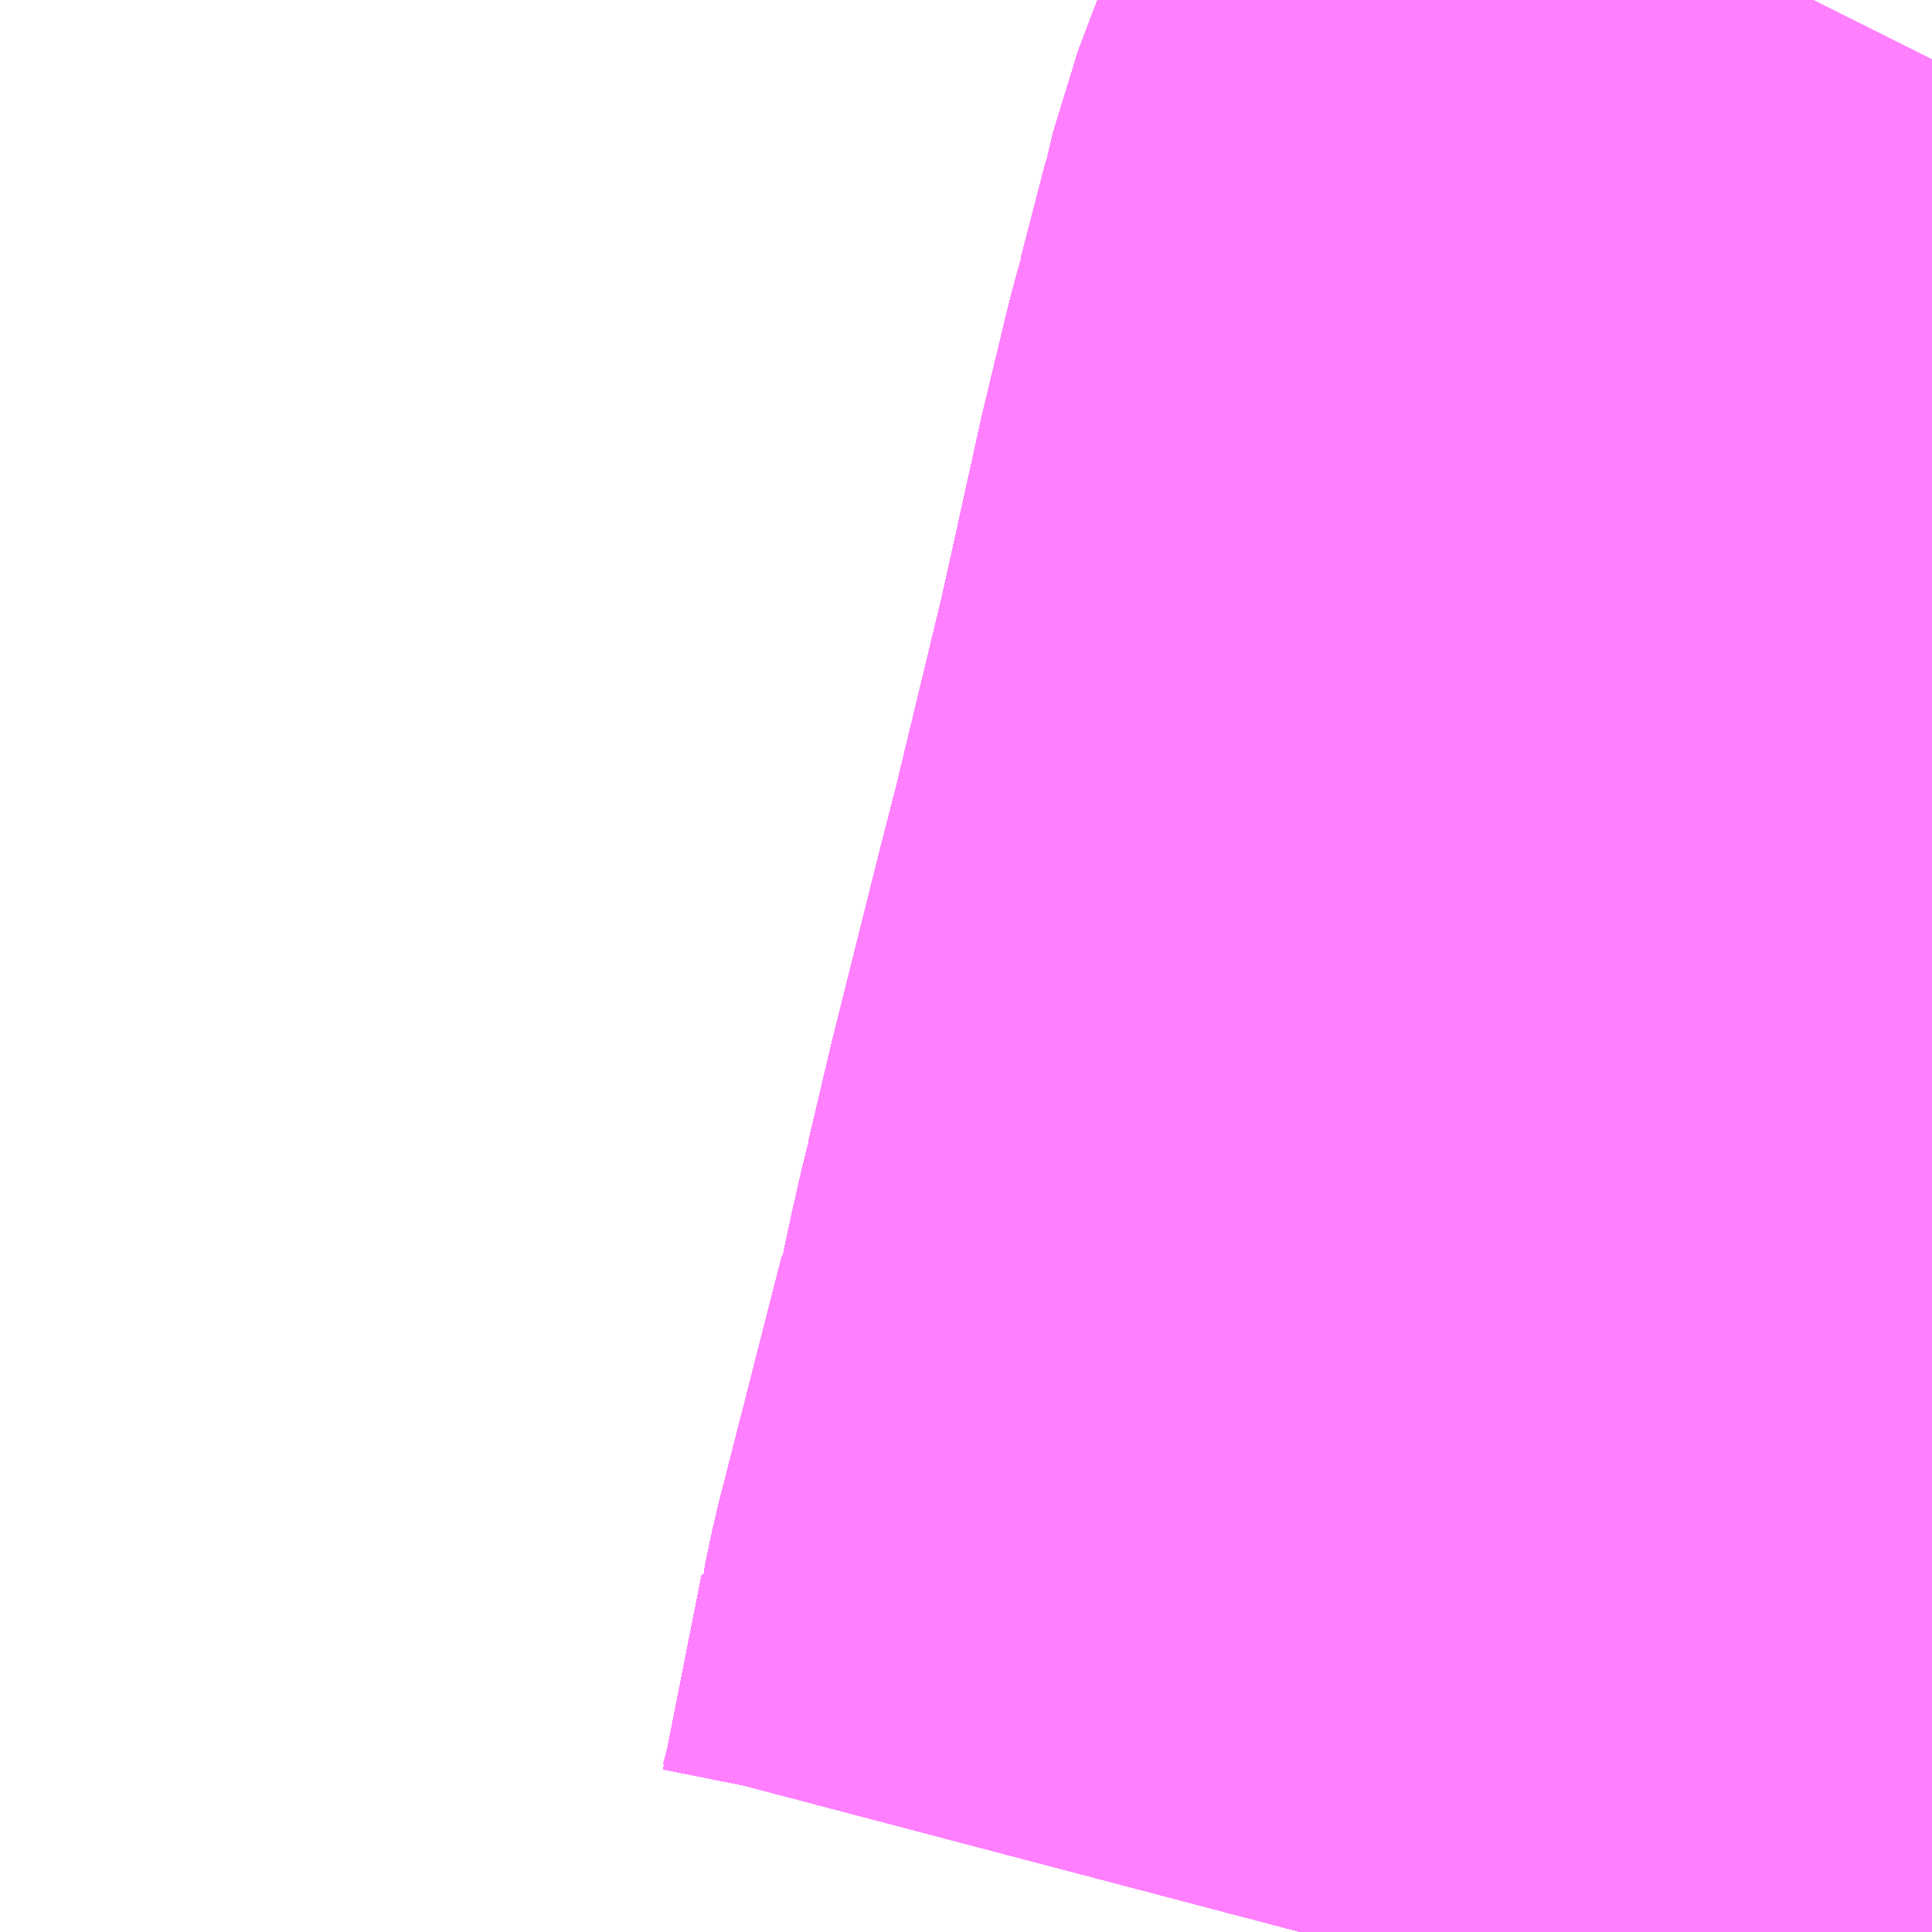 <?xml version="1.0" encoding="UTF-8"?>
<svg  xmlns="http://www.w3.org/2000/svg" xmlns:xlink="http://www.w3.org/1999/xlink" xmlns:go="http://purl.org/svgmap/profile" property="N07_001,N07_002,N07_003,N07_004,N07_005,N07_006,N07_007" viewBox="14109.741 -3895.752 1.099 1.099" go:dataArea="14109.7412109375 -3895.751953125 1.0986328125 1.0986328125" >
<globalCoordinateSystem srsName="http://purl.org/crs/84" transform="matrix(100.0,0.0,0.0,-100.0,0.0,0.0)" />
<defs>
 <g id="p0" >
  <circle cx="0.0" cy="0.0" r="3" stroke="green" stroke-width="0.75" vector-effect="non-scaling-stroke" />
 </g>
</defs>
<g fill="none" fill-rule="evenodd" stroke="#FF00FF" stroke-width="0.75" opacity="0.5" vector-effect="non-scaling-stroke" stroke-linejoin="bevel" >
<path content="1,JRバス東北（株）,うみねこ号,1.0,1.0,1.0," xlink:title="1" d="M14110.481,-3894.653L14110.486,-3894.672L14110.491,-3894.697L14110.508,-3894.783L14110.509,-3894.783L14110.509,-3894.783L14110.509,-3894.783L14110.509,-3894.783L14110.509,-3894.783L14110.509,-3894.783L14110.509,-3894.783L14110.509,-3894.783L14110.509,-3894.783L14110.509,-3894.784L14110.513,-3894.803L14110.549,-3894.944L14110.55,-3894.945L14110.554,-3894.963L14110.556,-3894.974L14110.558,-3894.982L14110.562,-3895L14110.566,-3895.016L14110.566,-3895.016L14110.566,-3895.017L14110.579,-3895.072L14110.605,-3895.176L14110.615,-3895.215L14110.642,-3895.327L14110.648,-3895.354L14110.665,-3895.431L14110.678,-3895.485L14110.68,-3895.493L14110.682,-3895.5L14110.683,-3895.503L14110.684,-3895.507L14110.685,-3895.511L14110.685,-3895.512L14110.685,-3895.512L14110.699,-3895.566L14110.7,-3895.567L14110.7,-3895.567L14110.7,-3895.567L14110.7,-3895.567L14110.7,-3895.567L14110.7,-3895.567L14110.7,-3895.567L14110.7,-3895.568L14110.7,-3895.568L14110.7,-3895.568L14110.7,-3895.569L14110.705,-3895.59L14110.73,-3895.656L14110.73,-3895.657L14110.73,-3895.657L14110.73,-3895.657L14110.731,-3895.658L14110.731,-3895.658L14110.731,-3895.658L14110.731,-3895.659L14110.735,-3895.669L14110.737,-3895.673L14110.766,-3895.74L14110.772,-3895.752"/>
<path content="1,JRバス東北（株）,けんじライナー号,1.0,1.0,1.0," xlink:title="1" d="M14110.481,-3894.653L14110.486,-3894.672L14110.491,-3894.697L14110.508,-3894.783L14110.509,-3894.783L14110.509,-3894.783L14110.509,-3894.783L14110.509,-3894.783L14110.509,-3894.783L14110.509,-3894.783L14110.509,-3894.783L14110.509,-3894.783L14110.509,-3894.783L14110.509,-3894.784L14110.513,-3894.803L14110.549,-3894.943L14110.549,-3894.944L14110.55,-3894.945L14110.554,-3894.963L14110.556,-3894.974L14110.558,-3894.982L14110.562,-3895L14110.566,-3895.016L14110.566,-3895.016L14110.566,-3895.017L14110.579,-3895.072L14110.605,-3895.176L14110.615,-3895.215L14110.642,-3895.327L14110.648,-3895.354L14110.665,-3895.431L14110.678,-3895.485L14110.68,-3895.493L14110.682,-3895.5L14110.683,-3895.503L14110.684,-3895.507L14110.685,-3895.511L14110.685,-3895.512L14110.685,-3895.512L14110.699,-3895.566L14110.7,-3895.567L14110.7,-3895.567L14110.7,-3895.567L14110.7,-3895.567L14110.7,-3895.567L14110.7,-3895.567L14110.7,-3895.567L14110.7,-3895.568L14110.7,-3895.568L14110.7,-3895.568L14110.7,-3895.569L14110.705,-3895.59L14110.73,-3895.656L14110.73,-3895.657L14110.73,-3895.657L14110.73,-3895.657L14110.731,-3895.658L14110.731,-3895.658L14110.731,-3895.658L14110.731,-3895.659L14110.735,-3895.669L14110.737,-3895.673L14110.766,-3895.74L14110.772,-3895.752"/>
<path content="1,JRバス東北（株）,アーバン号,3.2,4.0,4.0," xlink:title="1" d="M14110.481,-3894.653L14110.486,-3894.672L14110.491,-3894.697L14110.508,-3894.783L14110.509,-3894.783L14110.509,-3894.783L14110.509,-3894.783L14110.509,-3894.783L14110.509,-3894.783L14110.509,-3894.783L14110.509,-3894.783L14110.509,-3894.783L14110.509,-3894.783L14110.509,-3894.784L14110.513,-3894.803L14110.549,-3894.944L14110.55,-3894.945L14110.554,-3894.963L14110.556,-3894.974L14110.558,-3894.982L14110.562,-3895L14110.566,-3895.016L14110.566,-3895.016L14110.566,-3895.017L14110.579,-3895.072L14110.605,-3895.176L14110.615,-3895.215L14110.642,-3895.327L14110.648,-3895.354L14110.665,-3895.431L14110.678,-3895.485L14110.68,-3895.493L14110.682,-3895.5L14110.683,-3895.503L14110.684,-3895.507L14110.685,-3895.511L14110.685,-3895.512L14110.685,-3895.512L14110.699,-3895.566L14110.7,-3895.567L14110.7,-3895.567L14110.7,-3895.567L14110.7,-3895.567L14110.7,-3895.567L14110.7,-3895.567L14110.7,-3895.567L14110.7,-3895.568L14110.7,-3895.568L14110.7,-3895.568L14110.7,-3895.569L14110.705,-3895.59L14110.73,-3895.656L14110.73,-3895.657L14110.73,-3895.657L14110.73,-3895.657L14110.731,-3895.658L14110.731,-3895.658L14110.731,-3895.658L14110.731,-3895.659L14110.735,-3895.669L14110.737,-3895.673L14110.766,-3895.74L14110.772,-3895.752"/>
<path content="1,JRバス東北（株）,キャッスル号,3.0,3.0,3.0," xlink:title="1" d="M14110.481,-3894.653L14110.486,-3894.672L14110.491,-3894.697L14110.508,-3894.783L14110.509,-3894.783L14110.509,-3894.783L14110.509,-3894.783L14110.509,-3894.783L14110.509,-3894.783L14110.509,-3894.783L14110.509,-3894.783L14110.509,-3894.783L14110.509,-3894.783L14110.509,-3894.784L14110.513,-3894.803L14110.549,-3894.944L14110.55,-3894.945L14110.554,-3894.963L14110.556,-3894.974L14110.558,-3894.982L14110.562,-3895L14110.566,-3895.016L14110.566,-3895.016L14110.566,-3895.017L14110.579,-3895.072L14110.605,-3895.176L14110.615,-3895.215L14110.642,-3895.327L14110.648,-3895.354L14110.665,-3895.431L14110.678,-3895.485L14110.68,-3895.493L14110.682,-3895.5L14110.683,-3895.503L14110.684,-3895.507L14110.685,-3895.511L14110.685,-3895.512L14110.685,-3895.512L14110.699,-3895.566L14110.7,-3895.567L14110.7,-3895.567L14110.7,-3895.567L14110.7,-3895.567L14110.7,-3895.567L14110.7,-3895.567L14110.7,-3895.567L14110.7,-3895.568L14110.7,-3895.568L14110.7,-3895.568L14110.7,-3895.569L14110.705,-3895.59L14110.73,-3895.656L14110.73,-3895.657L14110.73,-3895.657L14110.73,-3895.657L14110.731,-3895.658L14110.731,-3895.658L14110.731,-3895.658L14110.731,-3895.659L14110.735,-3895.669L14110.737,-3895.673L14110.766,-3895.74L14110.772,-3895.752"/>
<path content="1,JRバス東北（株）,グリーンライナー号,2.0,2.0,2.0," xlink:title="1" d="M14110.481,-3894.653L14110.486,-3894.672L14110.491,-3894.697L14110.508,-3894.783L14110.509,-3894.783L14110.509,-3894.783L14110.509,-3894.783L14110.509,-3894.783L14110.509,-3894.783L14110.509,-3894.783L14110.509,-3894.783L14110.509,-3894.783L14110.509,-3894.783L14110.509,-3894.784L14110.513,-3894.803L14110.549,-3894.943L14110.549,-3894.944L14110.55,-3894.945L14110.554,-3894.963L14110.556,-3894.974L14110.558,-3894.982L14110.562,-3895L14110.566,-3895.016L14110.566,-3895.016L14110.566,-3895.017L14110.579,-3895.072L14110.605,-3895.176L14110.615,-3895.215L14110.642,-3895.327L14110.648,-3895.354L14110.665,-3895.431L14110.678,-3895.485L14110.68,-3895.493L14110.682,-3895.5L14110.683,-3895.503L14110.684,-3895.507L14110.685,-3895.511L14110.685,-3895.512L14110.685,-3895.512L14110.699,-3895.566L14110.7,-3895.567L14110.7,-3895.567L14110.7,-3895.567L14110.7,-3895.567L14110.7,-3895.567L14110.7,-3895.567L14110.7,-3895.567L14110.7,-3895.568L14110.7,-3895.568L14110.7,-3895.568L14110.7,-3895.569L14110.705,-3895.59L14110.73,-3895.656L14110.73,-3895.657L14110.73,-3895.657L14110.73,-3895.657L14110.731,-3895.658L14110.731,-3895.658L14110.731,-3895.658L14110.731,-3895.659L14110.735,-3895.669L14110.737,-3895.673L14110.766,-3895.74L14110.772,-3895.752"/>
<path content="1,JRバス東北（株）,ドリーム盛岡・らくちん号,2.2,3.0,3.0," xlink:title="1" d="M14110.481,-3894.653L14110.486,-3894.672L14110.491,-3894.697L14110.508,-3894.783L14110.509,-3894.783L14110.509,-3894.783L14110.509,-3894.783L14110.509,-3894.783L14110.509,-3894.783L14110.509,-3894.783L14110.509,-3894.783L14110.509,-3894.783L14110.509,-3894.783L14110.509,-3894.784L14110.513,-3894.803L14110.549,-3894.944L14110.55,-3894.945L14110.554,-3894.963L14110.556,-3894.974L14110.558,-3894.982L14110.562,-3895L14110.566,-3895.016L14110.566,-3895.016L14110.566,-3895.017L14110.579,-3895.072L14110.605,-3895.176L14110.615,-3895.215L14110.642,-3895.327L14110.648,-3895.354L14110.665,-3895.431L14110.678,-3895.485L14110.68,-3895.493L14110.682,-3895.5L14110.683,-3895.503L14110.684,-3895.507L14110.685,-3895.511L14110.685,-3895.512L14110.685,-3895.512L14110.699,-3895.566L14110.7,-3895.567L14110.7,-3895.567L14110.7,-3895.567L14110.7,-3895.567L14110.7,-3895.567L14110.7,-3895.567L14110.7,-3895.567L14110.7,-3895.568L14110.7,-3895.568L14110.7,-3895.568L14110.7,-3895.569L14110.705,-3895.59L14110.73,-3895.656L14110.73,-3895.657L14110.73,-3895.657L14110.73,-3895.657L14110.731,-3895.658L14110.731,-3895.658L14110.731,-3895.658L14110.731,-3895.659L14110.735,-3895.669L14110.737,-3895.673L14110.766,-3895.74L14110.772,-3895.752"/>
<path content="1,JRバス東北（株）,ドリーム秋田・横浜号,1.0,1.0,1.0," xlink:title="1" d="M14110.772,-3895.752L14110.766,-3895.74L14110.737,-3895.673L14110.735,-3895.669L14110.731,-3895.659L14110.731,-3895.658L14110.731,-3895.658L14110.731,-3895.658L14110.73,-3895.657L14110.73,-3895.657L14110.73,-3895.657L14110.73,-3895.656L14110.705,-3895.59L14110.7,-3895.569L14110.7,-3895.568L14110.7,-3895.568L14110.7,-3895.568L14110.7,-3895.567L14110.7,-3895.567L14110.7,-3895.567L14110.7,-3895.567L14110.7,-3895.567L14110.7,-3895.567L14110.7,-3895.567L14110.699,-3895.566L14110.685,-3895.512L14110.685,-3895.512L14110.685,-3895.511L14110.684,-3895.507L14110.683,-3895.503L14110.682,-3895.5L14110.68,-3895.493L14110.678,-3895.485L14110.665,-3895.431L14110.648,-3895.354L14110.642,-3895.327L14110.615,-3895.215L14110.605,-3895.176L14110.579,-3895.072L14110.566,-3895.017L14110.566,-3895.016L14110.566,-3895.016L14110.562,-3895L14110.558,-3894.982L14110.556,-3894.974L14110.554,-3894.963L14110.55,-3894.945L14110.549,-3894.944L14110.549,-3894.943L14110.513,-3894.803L14110.509,-3894.784L14110.509,-3894.783L14110.509,-3894.783L14110.509,-3894.783L14110.509,-3894.783L14110.509,-3894.783L14110.509,-3894.783L14110.509,-3894.783L14110.509,-3894.783L14110.509,-3894.783L14110.508,-3894.783L14110.491,-3894.697L14110.486,-3894.672L14110.481,-3894.653"/>
<path content="1,JRバス東北（株）,ブルーシティ号,1.5,1.5,1.5," xlink:title="1" d="M14110.481,-3894.653L14110.486,-3894.672L14110.491,-3894.697L14110.508,-3894.783L14110.509,-3894.783L14110.509,-3894.783L14110.509,-3894.783L14110.509,-3894.783L14110.509,-3894.783L14110.509,-3894.783L14110.509,-3894.783L14110.509,-3894.783L14110.509,-3894.783L14110.509,-3894.784L14110.513,-3894.803L14110.549,-3894.944L14110.55,-3894.945L14110.554,-3894.963L14110.556,-3894.974L14110.558,-3894.982L14110.562,-3895L14110.566,-3895.016L14110.566,-3895.016L14110.566,-3895.017L14110.579,-3895.072L14110.605,-3895.176L14110.615,-3895.215L14110.642,-3895.327L14110.648,-3895.354L14110.665,-3895.431L14110.678,-3895.485L14110.68,-3895.493L14110.682,-3895.5L14110.683,-3895.503L14110.684,-3895.507L14110.685,-3895.511L14110.685,-3895.512L14110.685,-3895.512L14110.699,-3895.566L14110.7,-3895.567L14110.7,-3895.567L14110.7,-3895.567L14110.7,-3895.567L14110.7,-3895.567L14110.7,-3895.567L14110.7,-3895.567L14110.7,-3895.568L14110.7,-3895.568L14110.7,-3895.568L14110.7,-3895.569L14110.705,-3895.59L14110.73,-3895.656L14110.73,-3895.657L14110.73,-3895.657L14110.73,-3895.657L14110.731,-3895.658L14110.731,-3895.658L14110.731,-3895.658L14110.731,-3895.659L14110.735,-3895.669L14110.737,-3895.673L14110.766,-3895.74L14110.772,-3895.752"/>
<path content="1,JRバス東北（株）,ラ・フォーレ号,1.0,1.0,1.0," xlink:title="1" d="M14110.481,-3894.653L14110.486,-3894.672L14110.491,-3894.697L14110.508,-3894.783L14110.509,-3894.783L14110.509,-3894.783L14110.509,-3894.783L14110.509,-3894.783L14110.509,-3894.783L14110.509,-3894.783L14110.509,-3894.783L14110.509,-3894.783L14110.509,-3894.783L14110.509,-3894.784L14110.513,-3894.803L14110.549,-3894.944L14110.55,-3894.945L14110.554,-3894.963L14110.556,-3894.974L14110.558,-3894.982L14110.562,-3895L14110.566,-3895.016L14110.566,-3895.016L14110.566,-3895.017L14110.579,-3895.072L14110.605,-3895.176L14110.615,-3895.215L14110.642,-3895.327L14110.648,-3895.354L14110.665,-3895.431L14110.678,-3895.485L14110.68,-3895.493L14110.682,-3895.5L14110.683,-3895.503L14110.684,-3895.507L14110.685,-3895.511L14110.685,-3895.512L14110.685,-3895.512L14110.699,-3895.566L14110.7,-3895.567L14110.7,-3895.567L14110.7,-3895.567L14110.7,-3895.567L14110.7,-3895.567L14110.7,-3895.567L14110.7,-3895.567L14110.7,-3895.568L14110.7,-3895.568L14110.7,-3895.568L14110.7,-3895.569L14110.705,-3895.59L14110.73,-3895.656L14110.73,-3895.657L14110.73,-3895.657L14110.73,-3895.657L14110.731,-3895.658L14110.731,-3895.658L14110.731,-3895.658L14110.731,-3895.659L14110.735,-3895.669L14110.737,-3895.673L14110.766,-3895.74L14110.772,-3895.752"/>
<path content="1,JRバス東北（株）,仙台～大館線,1.0,1.0,1.0," xlink:title="1" d="M14110.481,-3894.653L14110.486,-3894.672L14110.491,-3894.697L14110.508,-3894.783L14110.509,-3894.783L14110.509,-3894.783L14110.509,-3894.783L14110.509,-3894.783L14110.509,-3894.783L14110.509,-3894.783L14110.509,-3894.783L14110.509,-3894.783L14110.509,-3894.783L14110.509,-3894.784L14110.513,-3894.803L14110.549,-3894.944L14110.55,-3894.945L14110.554,-3894.963L14110.556,-3894.974L14110.558,-3894.982L14110.562,-3895L14110.566,-3895.016L14110.566,-3895.016L14110.566,-3895.017L14110.579,-3895.072L14110.605,-3895.176L14110.615,-3895.215L14110.642,-3895.327L14110.648,-3895.354L14110.665,-3895.431L14110.678,-3895.485L14110.68,-3895.493L14110.682,-3895.5L14110.683,-3895.503L14110.684,-3895.507L14110.685,-3895.511L14110.685,-3895.512L14110.685,-3895.512L14110.699,-3895.566L14110.7,-3895.567L14110.7,-3895.567L14110.7,-3895.567L14110.7,-3895.567L14110.7,-3895.567L14110.7,-3895.567L14110.7,-3895.567L14110.7,-3895.568L14110.7,-3895.568L14110.7,-3895.568L14110.7,-3895.569L14110.705,-3895.59L14110.73,-3895.656L14110.73,-3895.657L14110.73,-3895.657L14110.73,-3895.657L14110.731,-3895.658L14110.731,-3895.658L14110.731,-3895.658L14110.731,-3895.659L14110.735,-3895.669L14110.737,-3895.673L14110.766,-3895.74L14110.772,-3895.752"/>
<path content="1,JRバス東北（株）,仙台～江刺・水沢線,2.0,2.0,2.0," xlink:title="1" d="M14110.481,-3894.653L14110.486,-3894.672L14110.491,-3894.697L14110.508,-3894.783L14110.509,-3894.783L14110.509,-3894.783L14110.509,-3894.783L14110.509,-3894.783L14110.509,-3894.783L14110.509,-3894.783L14110.509,-3894.783L14110.509,-3894.783L14110.509,-3894.783L14110.509,-3894.784L14110.513,-3894.803L14110.549,-3894.943L14110.549,-3894.944L14110.55,-3894.945L14110.554,-3894.963L14110.556,-3894.974L14110.558,-3894.982L14110.562,-3895L14110.566,-3895.016L14110.566,-3895.016L14110.566,-3895.017L14110.579,-3895.072L14110.605,-3895.176L14110.615,-3895.215L14110.642,-3895.327L14110.648,-3895.354L14110.665,-3895.431L14110.678,-3895.485L14110.68,-3895.493L14110.682,-3895.5L14110.683,-3895.503L14110.684,-3895.507L14110.685,-3895.511L14110.685,-3895.512L14110.685,-3895.512L14110.699,-3895.566L14110.7,-3895.567L14110.7,-3895.567L14110.7,-3895.567L14110.7,-3895.567L14110.7,-3895.567L14110.7,-3895.567L14110.7,-3895.567L14110.7,-3895.568L14110.7,-3895.568L14110.7,-3895.568L14110.7,-3895.569L14110.705,-3895.59L14110.73,-3895.656L14110.73,-3895.657L14110.73,-3895.657L14110.73,-3895.657L14110.731,-3895.658L14110.731,-3895.658L14110.731,-3895.658L14110.731,-3895.659L14110.735,-3895.669L14110.737,-3895.673L14110.766,-3895.74L14110.772,-3895.752"/>
<path content="1,JRバス東北（株）,仙秋号,2.0,2.0,2.0," xlink:title="1" d="M14110.481,-3894.653L14110.486,-3894.672L14110.491,-3894.697L14110.508,-3894.783L14110.509,-3894.783L14110.509,-3894.783L14110.509,-3894.783L14110.509,-3894.783L14110.509,-3894.783L14110.509,-3894.783L14110.509,-3894.783L14110.509,-3894.783L14110.509,-3894.783L14110.509,-3894.784L14110.513,-3894.803L14110.549,-3894.943L14110.549,-3894.944L14110.55,-3894.945L14110.554,-3894.963L14110.556,-3894.974L14110.558,-3894.982L14110.562,-3895L14110.566,-3895.016L14110.566,-3895.016L14110.566,-3895.017L14110.579,-3895.072L14110.605,-3895.176L14110.615,-3895.215L14110.642,-3895.327L14110.648,-3895.354L14110.665,-3895.431L14110.678,-3895.485L14110.68,-3895.493L14110.682,-3895.5L14110.683,-3895.503L14110.684,-3895.507L14110.685,-3895.511L14110.685,-3895.512L14110.685,-3895.512L14110.699,-3895.566L14110.7,-3895.567L14110.7,-3895.567L14110.7,-3895.567L14110.7,-3895.567L14110.7,-3895.567L14110.7,-3895.567L14110.7,-3895.567L14110.7,-3895.568L14110.7,-3895.568L14110.7,-3895.568L14110.7,-3895.569L14110.705,-3895.59L14110.73,-3895.656L14110.73,-3895.657L14110.73,-3895.657L14110.73,-3895.657L14110.731,-3895.658L14110.731,-3895.658L14110.731,-3895.658L14110.731,-3895.659L14110.735,-3895.669L14110.737,-3895.673L14110.766,-3895.74L14110.772,-3895.752"/>
<path content="1,JRバス関東（株）,ドリーム盛岡号,2.2,3.0,3.0," xlink:title="1" d="M14110.481,-3894.653L14110.486,-3894.672L14110.491,-3894.697L14110.508,-3894.783L14110.509,-3894.783L14110.509,-3894.783L14110.509,-3894.783L14110.509,-3894.783L14110.509,-3894.783L14110.509,-3894.783L14110.509,-3894.783L14110.509,-3894.783L14110.509,-3894.783L14110.509,-3894.784L14110.513,-3894.803L14110.549,-3894.944L14110.55,-3894.945L14110.554,-3894.963L14110.556,-3894.974L14110.558,-3894.982L14110.562,-3895L14110.566,-3895.016L14110.566,-3895.016L14110.566,-3895.017L14110.579,-3895.072L14110.605,-3895.176L14110.615,-3895.215L14110.642,-3895.327L14110.648,-3895.354L14110.665,-3895.431L14110.678,-3895.485L14110.68,-3895.493L14110.682,-3895.5L14110.683,-3895.503L14110.684,-3895.507L14110.685,-3895.511L14110.685,-3895.512L14110.685,-3895.512L14110.699,-3895.566L14110.7,-3895.567L14110.7,-3895.567L14110.7,-3895.567L14110.7,-3895.567L14110.7,-3895.567L14110.7,-3895.567L14110.7,-3895.567L14110.7,-3895.568L14110.7,-3895.568L14110.7,-3895.568L14110.7,-3895.569L14110.705,-3895.59L14110.73,-3895.656L14110.73,-3895.657L14110.73,-3895.657L14110.73,-3895.657L14110.731,-3895.658L14110.731,-3895.658L14110.731,-3895.658L14110.731,-3895.659L14110.735,-3895.669L14110.737,-3895.673L14110.766,-3895.74L14110.772,-3895.752"/>
<path content="1,京浜急行バス（株）,ノクターン号,3.4,4.0,4.0," xlink:title="1" d="M14110.481,-3894.653L14110.486,-3894.672L14110.491,-3894.697L14110.508,-3894.783L14110.509,-3894.783L14110.509,-3894.783L14110.509,-3894.783L14110.509,-3894.783L14110.509,-3894.783L14110.509,-3894.783L14110.509,-3894.783L14110.509,-3894.783L14110.509,-3894.783L14110.509,-3894.784L14110.513,-3894.803L14110.549,-3894.943L14110.549,-3894.944L14110.55,-3894.945L14110.554,-3894.963L14110.556,-3894.974L14110.558,-3894.982L14110.562,-3895L14110.566,-3895.016L14110.566,-3895.016L14110.566,-3895.017L14110.579,-3895.072L14110.605,-3895.176L14110.615,-3895.215L14110.642,-3895.327L14110.648,-3895.354L14110.665,-3895.431L14110.678,-3895.485L14110.68,-3895.493L14110.682,-3895.5L14110.683,-3895.503L14110.684,-3895.507L14110.685,-3895.511L14110.685,-3895.512L14110.685,-3895.512L14110.699,-3895.566L14110.7,-3895.567L14110.7,-3895.567L14110.7,-3895.567L14110.7,-3895.567L14110.7,-3895.567L14110.7,-3895.567L14110.7,-3895.567L14110.7,-3895.568L14110.7,-3895.568L14110.7,-3895.568L14110.7,-3895.569L14110.705,-3895.59L14110.73,-3895.656L14110.73,-3895.657L14110.73,-3895.657L14110.73,-3895.657L14110.731,-3895.658L14110.731,-3895.658L14110.731,-3895.658L14110.731,-3895.659L14110.735,-3895.669L14110.737,-3895.673L14110.766,-3895.74L14110.772,-3895.752"/>
<path content="1,京浜急行バス（株）,ビーム号,1.0,1.0,1.0," xlink:title="1" d="M14110.772,-3895.752L14110.766,-3895.74L14110.737,-3895.673L14110.735,-3895.669L14110.731,-3895.659L14110.731,-3895.658L14110.731,-3895.658L14110.731,-3895.658L14110.73,-3895.657L14110.73,-3895.657L14110.73,-3895.657L14110.73,-3895.656L14110.705,-3895.59L14110.7,-3895.569L14110.7,-3895.568L14110.7,-3895.568L14110.7,-3895.568L14110.7,-3895.567L14110.7,-3895.567L14110.7,-3895.567L14110.7,-3895.567L14110.7,-3895.567L14110.7,-3895.567L14110.7,-3895.567L14110.699,-3895.566L14110.685,-3895.512L14110.685,-3895.512L14110.685,-3895.511L14110.684,-3895.507L14110.683,-3895.503L14110.682,-3895.5L14110.68,-3895.493L14110.678,-3895.485L14110.665,-3895.431L14110.648,-3895.354L14110.642,-3895.327L14110.615,-3895.215L14110.605,-3895.176L14110.579,-3895.072L14110.566,-3895.017L14110.566,-3895.016L14110.566,-3895.016L14110.562,-3895L14110.558,-3894.982L14110.556,-3894.974L14110.554,-3894.963L14110.55,-3894.945L14110.549,-3894.944L14110.513,-3894.803L14110.509,-3894.784L14110.509,-3894.783L14110.509,-3894.783L14110.509,-3894.783L14110.509,-3894.783L14110.509,-3894.783L14110.509,-3894.783L14110.509,-3894.783L14110.509,-3894.783L14110.509,-3894.783L14110.508,-3894.783L14110.491,-3894.697L14110.486,-3894.672L14110.481,-3894.653"/>
<path content="1,十和田観光電鉄（株）,うみねこ号,4.0,4.0,4.0," xlink:title="1" d="M14110.772,-3895.752L14110.766,-3895.74L14110.737,-3895.673L14110.735,-3895.669L14110.731,-3895.659L14110.731,-3895.658L14110.731,-3895.658L14110.731,-3895.658L14110.73,-3895.657L14110.73,-3895.657L14110.73,-3895.657L14110.73,-3895.656L14110.705,-3895.59L14110.7,-3895.569L14110.7,-3895.568L14110.7,-3895.568L14110.7,-3895.568L14110.7,-3895.567L14110.7,-3895.567L14110.7,-3895.567L14110.7,-3895.567L14110.7,-3895.567L14110.7,-3895.567L14110.7,-3895.567L14110.699,-3895.566L14110.685,-3895.512L14110.685,-3895.512L14110.685,-3895.511L14110.684,-3895.507L14110.683,-3895.503L14110.682,-3895.5L14110.68,-3895.493L14110.678,-3895.485L14110.665,-3895.431L14110.648,-3895.354L14110.642,-3895.327L14110.615,-3895.215L14110.605,-3895.176L14110.579,-3895.072L14110.566,-3895.017L14110.566,-3895.016L14110.566,-3895.016L14110.562,-3895L14110.558,-3894.982L14110.556,-3894.974L14110.554,-3894.963L14110.55,-3894.945L14110.549,-3894.944L14110.513,-3894.803L14110.509,-3894.784L14110.509,-3894.783L14110.509,-3894.783L14110.509,-3894.783L14110.509,-3894.783L14110.509,-3894.783L14110.509,-3894.783L14110.509,-3894.783L14110.509,-3894.783L14110.509,-3894.783L14110.508,-3894.783L14110.491,-3894.697L14110.486,-3894.672L14110.481,-3894.653"/>
<path content="1,十和田観光電鉄（株）,シリウス号,1.0,1.0,1.0," xlink:title="1" d="M14110.772,-3895.752L14110.766,-3895.74L14110.737,-3895.673L14110.735,-3895.669L14110.731,-3895.659L14110.731,-3895.658L14110.731,-3895.658L14110.731,-3895.658L14110.73,-3895.657L14110.73,-3895.657L14110.73,-3895.657L14110.73,-3895.656L14110.705,-3895.59L14110.7,-3895.569L14110.7,-3895.568L14110.7,-3895.568L14110.7,-3895.568L14110.7,-3895.567L14110.7,-3895.567L14110.7,-3895.567L14110.7,-3895.567L14110.7,-3895.567L14110.7,-3895.567L14110.7,-3895.567L14110.699,-3895.566L14110.685,-3895.512L14110.685,-3895.512L14110.685,-3895.511L14110.684,-3895.507L14110.683,-3895.503L14110.682,-3895.5L14110.68,-3895.493L14110.678,-3895.485L14110.665,-3895.431L14110.648,-3895.354L14110.642,-3895.327L14110.615,-3895.215L14110.605,-3895.176L14110.579,-3895.072L14110.566,-3895.017L14110.566,-3895.016L14110.566,-3895.016L14110.562,-3895L14110.558,-3894.982L14110.556,-3894.974L14110.554,-3894.963L14110.55,-3894.945L14110.549,-3894.944L14110.513,-3894.803L14110.509,-3894.784L14110.509,-3894.783L14110.509,-3894.783L14110.509,-3894.783L14110.509,-3894.783L14110.509,-3894.783L14110.509,-3894.783L14110.509,-3894.783L14110.509,-3894.783L14110.509,-3894.783L14110.508,-3894.783L14110.491,-3894.697L14110.486,-3894.672L14110.481,-3894.653"/>
<path content="1,十和田観光電鉄（株）,ブルーシティー号,6.0,6.0,6.0," xlink:title="1" d="M14110.772,-3895.752L14110.766,-3895.74L14110.737,-3895.673L14110.735,-3895.669L14110.731,-3895.659L14110.731,-3895.658L14110.731,-3895.658L14110.731,-3895.658L14110.73,-3895.657L14110.73,-3895.657L14110.73,-3895.657L14110.73,-3895.656L14110.705,-3895.59L14110.7,-3895.569L14110.7,-3895.568L14110.7,-3895.568L14110.7,-3895.568L14110.7,-3895.567L14110.7,-3895.567L14110.7,-3895.567L14110.7,-3895.567L14110.7,-3895.567L14110.7,-3895.567L14110.7,-3895.567L14110.699,-3895.566L14110.685,-3895.512L14110.685,-3895.512L14110.685,-3895.511L14110.684,-3895.507L14110.683,-3895.503L14110.682,-3895.5L14110.68,-3895.493L14110.678,-3895.485L14110.665,-3895.431L14110.648,-3895.354L14110.642,-3895.327L14110.615,-3895.215L14110.605,-3895.176L14110.579,-3895.072L14110.566,-3895.017L14110.566,-3895.016L14110.566,-3895.016L14110.562,-3895L14110.558,-3894.982L14110.556,-3894.974L14110.554,-3894.963L14110.55,-3894.945L14110.549,-3894.944L14110.513,-3894.803L14110.509,-3894.784L14110.509,-3894.783L14110.509,-3894.783L14110.509,-3894.783L14110.509,-3894.783L14110.509,-3894.783L14110.509,-3894.783L14110.509,-3894.783L14110.509,-3894.783L14110.509,-3894.783L14110.508,-3894.783L14110.491,-3894.697L14110.486,-3894.672L14110.481,-3894.653"/>
<path content="1,南部バス（株）,うみねこ号　仙台→八戸,4.0,4.0,4.0," xlink:title="1" d="M14110.481,-3894.653L14110.486,-3894.672L14110.491,-3894.697L14110.508,-3894.783L14110.509,-3894.783L14110.509,-3894.783L14110.509,-3894.783L14110.509,-3894.783L14110.509,-3894.783L14110.509,-3894.783L14110.509,-3894.783L14110.509,-3894.783L14110.509,-3894.783L14110.509,-3894.784L14110.513,-3894.803L14110.549,-3894.944L14110.55,-3894.945L14110.554,-3894.963L14110.556,-3894.974L14110.558,-3894.982L14110.562,-3895L14110.566,-3895.016L14110.566,-3895.016L14110.566,-3895.017L14110.579,-3895.072L14110.605,-3895.176L14110.615,-3895.215L14110.642,-3895.327L14110.648,-3895.354L14110.665,-3895.431L14110.678,-3895.485L14110.68,-3895.493L14110.682,-3895.5L14110.683,-3895.503L14110.684,-3895.507L14110.685,-3895.511L14110.685,-3895.512L14110.685,-3895.512L14110.699,-3895.566L14110.7,-3895.567L14110.7,-3895.567L14110.7,-3895.567L14110.7,-3895.567L14110.7,-3895.567L14110.7,-3895.567L14110.7,-3895.567L14110.7,-3895.568L14110.7,-3895.568L14110.7,-3895.568L14110.7,-3895.569L14110.705,-3895.59L14110.73,-3895.656L14110.73,-3895.657L14110.73,-3895.657L14110.73,-3895.657L14110.731,-3895.658L14110.731,-3895.658L14110.731,-3895.658L14110.731,-3895.659L14110.735,-3895.669L14110.737,-3895.673L14110.766,-3895.74L14110.772,-3895.752"/>
<path content="1,南部バス（株）,うみねこ号　八戸→仙台,4.0,4.0,4.0," xlink:title="1" d="M14110.772,-3895.752L14110.766,-3895.74L14110.737,-3895.673L14110.735,-3895.669L14110.731,-3895.659L14110.731,-3895.658L14110.731,-3895.658L14110.731,-3895.658L14110.73,-3895.657L14110.73,-3895.657L14110.73,-3895.657L14110.73,-3895.656L14110.705,-3895.59L14110.7,-3895.569L14110.7,-3895.568L14110.7,-3895.568L14110.7,-3895.568L14110.7,-3895.567L14110.7,-3895.567L14110.7,-3895.567L14110.7,-3895.567L14110.7,-3895.567L14110.7,-3895.567L14110.7,-3895.567L14110.699,-3895.566L14110.685,-3895.512L14110.685,-3895.512L14110.685,-3895.511L14110.684,-3895.507L14110.683,-3895.503L14110.682,-3895.5L14110.68,-3895.493L14110.678,-3895.485L14110.665,-3895.431L14110.648,-3895.354L14110.642,-3895.327L14110.615,-3895.215L14110.605,-3895.176L14110.579,-3895.072L14110.566,-3895.017L14110.566,-3895.016L14110.566,-3895.016L14110.562,-3895L14110.558,-3894.982L14110.556,-3894.974L14110.554,-3894.963L14110.55,-3894.945L14110.549,-3894.944L14110.513,-3894.803L14110.509,-3894.784L14110.509,-3894.783L14110.509,-3894.783L14110.509,-3894.783L14110.509,-3894.783L14110.509,-3894.783L14110.509,-3894.783L14110.509,-3894.783L14110.509,-3894.783L14110.509,-3894.783L14110.508,-3894.783L14110.491,-3894.697L14110.486,-3894.672L14110.481,-3894.653"/>
<path content="1,国際興業（株）,イーハトープ号,1.0,1.0,1.0," xlink:title="1" d="M14110.481,-3894.653L14110.486,-3894.672L14110.491,-3894.697L14110.508,-3894.783L14110.509,-3894.783L14110.509,-3894.783L14110.509,-3894.783L14110.509,-3894.783L14110.509,-3894.783L14110.509,-3894.783L14110.509,-3894.783L14110.509,-3894.783L14110.509,-3894.783L14110.509,-3894.784L14110.513,-3894.803L14110.549,-3894.943L14110.549,-3894.944L14110.55,-3894.945L14110.554,-3894.963L14110.556,-3894.974L14110.558,-3894.982L14110.562,-3895L14110.566,-3895.016L14110.566,-3895.016L14110.566,-3895.017L14110.579,-3895.072L14110.605,-3895.176L14110.615,-3895.215L14110.642,-3895.327L14110.648,-3895.354L14110.665,-3895.431L14110.678,-3895.485L14110.68,-3895.493L14110.682,-3895.5L14110.683,-3895.503L14110.684,-3895.507L14110.685,-3895.511L14110.685,-3895.512L14110.685,-3895.512L14110.699,-3895.566L14110.7,-3895.567L14110.7,-3895.567L14110.7,-3895.567L14110.7,-3895.567L14110.7,-3895.567L14110.7,-3895.567L14110.7,-3895.567L14110.7,-3895.568L14110.7,-3895.568L14110.7,-3895.568L14110.7,-3895.569L14110.705,-3895.59L14110.73,-3895.656L14110.73,-3895.657L14110.73,-3895.657L14110.73,-3895.657L14110.731,-3895.658L14110.731,-3895.658L14110.731,-3895.658L14110.731,-3895.659L14110.735,-3895.669L14110.737,-3895.673L14110.766,-3895.74L14110.772,-3895.752"/>
<path content="1,国際興業（株）,シリウス号,1.0,1.0,1.0," xlink:title="1" d="M14110.481,-3894.653L14110.486,-3894.672L14110.491,-3894.697L14110.508,-3894.783L14110.509,-3894.783L14110.509,-3894.783L14110.509,-3894.783L14110.509,-3894.783L14110.509,-3894.783L14110.509,-3894.783L14110.509,-3894.783L14110.509,-3894.783L14110.509,-3894.783L14110.509,-3894.784L14110.513,-3894.803L14110.549,-3894.944L14110.55,-3894.945L14110.554,-3894.963L14110.556,-3894.974L14110.558,-3894.982L14110.562,-3895L14110.566,-3895.016L14110.566,-3895.016L14110.566,-3895.017L14110.579,-3895.072L14110.605,-3895.176L14110.615,-3895.215L14110.642,-3895.327L14110.648,-3895.354L14110.665,-3895.431L14110.678,-3895.485L14110.68,-3895.493L14110.682,-3895.5L14110.683,-3895.503L14110.684,-3895.507L14110.685,-3895.511L14110.685,-3895.512L14110.685,-3895.512L14110.699,-3895.566L14110.7,-3895.567L14110.7,-3895.567L14110.7,-3895.567L14110.7,-3895.567L14110.7,-3895.567L14110.7,-3895.567L14110.7,-3895.567L14110.7,-3895.568L14110.7,-3895.568L14110.7,-3895.568L14110.7,-3895.569L14110.705,-3895.59L14110.73,-3895.656L14110.73,-3895.657L14110.73,-3895.657L14110.73,-3895.657L14110.731,-3895.658L14110.731,-3895.658L14110.731,-3895.658L14110.731,-3895.659L14110.735,-3895.669L14110.737,-3895.673L14110.766,-3895.74L14110.772,-3895.752"/>
<path content="1,国際興業（株）,ジュピター号,1.0,1.0,1.0," xlink:title="1" d="M14110.481,-3894.653L14110.486,-3894.672L14110.491,-3894.697L14110.508,-3894.783L14110.509,-3894.783L14110.509,-3894.783L14110.509,-3894.783L14110.509,-3894.783L14110.509,-3894.783L14110.509,-3894.783L14110.509,-3894.783L14110.509,-3894.783L14110.509,-3894.783L14110.509,-3894.784L14110.513,-3894.803L14110.549,-3894.943L14110.549,-3894.944L14110.55,-3894.945L14110.554,-3894.963L14110.556,-3894.974L14110.558,-3894.982L14110.562,-3895L14110.566,-3895.016L14110.566,-3895.016L14110.566,-3895.017L14110.579,-3895.072L14110.605,-3895.176L14110.615,-3895.215L14110.642,-3895.327L14110.648,-3895.354L14110.665,-3895.431L14110.678,-3895.485L14110.68,-3895.493L14110.682,-3895.5L14110.683,-3895.503L14110.684,-3895.507L14110.685,-3895.511L14110.685,-3895.512L14110.685,-3895.512L14110.699,-3895.566L14110.7,-3895.567L14110.7,-3895.567L14110.7,-3895.567L14110.7,-3895.567L14110.7,-3895.567L14110.7,-3895.567L14110.7,-3895.567L14110.7,-3895.568L14110.7,-3895.568L14110.7,-3895.568L14110.7,-3895.569L14110.705,-3895.59L14110.73,-3895.656L14110.73,-3895.657L14110.73,-3895.657L14110.73,-3895.657L14110.731,-3895.658L14110.731,-3895.658L14110.731,-3895.658L14110.731,-3895.659L14110.735,-3895.669L14110.737,-3895.673L14110.766,-3895.74L14110.772,-3895.752"/>
<path content="1,国際興業（株）,ドリーム盛岡（らくちん）号,2.2,3.0,3.0," xlink:title="1" d="M14110.481,-3894.653L14110.486,-3894.672L14110.491,-3894.697L14110.508,-3894.783L14110.509,-3894.783L14110.509,-3894.783L14110.509,-3894.783L14110.509,-3894.783L14110.509,-3894.783L14110.509,-3894.783L14110.509,-3894.783L14110.509,-3894.783L14110.509,-3894.783L14110.509,-3894.784L14110.513,-3894.803L14110.549,-3894.944L14110.55,-3894.945L14110.554,-3894.963L14110.556,-3894.974L14110.558,-3894.982L14110.562,-3895L14110.566,-3895.016L14110.566,-3895.016L14110.566,-3895.017L14110.579,-3895.072L14110.605,-3895.176L14110.615,-3895.215L14110.642,-3895.327L14110.648,-3895.354L14110.665,-3895.431L14110.678,-3895.485L14110.68,-3895.493L14110.682,-3895.5L14110.683,-3895.503L14110.684,-3895.507L14110.685,-3895.511L14110.685,-3895.512L14110.685,-3895.512L14110.699,-3895.566L14110.7,-3895.567L14110.7,-3895.567L14110.7,-3895.567L14110.7,-3895.567L14110.7,-3895.567L14110.7,-3895.567L14110.7,-3895.567L14110.7,-3895.568L14110.7,-3895.568L14110.7,-3895.568L14110.7,-3895.569L14110.705,-3895.59L14110.73,-3895.656L14110.73,-3895.657L14110.73,-3895.657L14110.73,-3895.657L14110.731,-3895.658L14110.731,-3895.658L14110.731,-3895.658L14110.731,-3895.659L14110.735,-3895.669L14110.737,-3895.673L14110.766,-3895.74L14110.772,-3895.752"/>
<path content="1,国際興業（株）,遠野・釜石号,1.0,1.0,1.0," xlink:title="1" d="M14110.481,-3894.653L14110.486,-3894.672L14110.491,-3894.697L14110.508,-3894.783L14110.509,-3894.783L14110.509,-3894.783L14110.509,-3894.783L14110.509,-3894.783L14110.509,-3894.783L14110.509,-3894.783L14110.509,-3894.783L14110.509,-3894.783L14110.509,-3894.783L14110.509,-3894.784L14110.513,-3894.803L14110.549,-3894.943L14110.549,-3894.944L14110.55,-3894.945L14110.554,-3894.963L14110.556,-3894.974L14110.558,-3894.982L14110.562,-3895L14110.566,-3895.016L14110.566,-3895.016L14110.566,-3895.017L14110.579,-3895.072L14110.605,-3895.176L14110.615,-3895.215L14110.642,-3895.327L14110.648,-3895.354L14110.665,-3895.431L14110.678,-3895.485L14110.68,-3895.493L14110.682,-3895.5L14110.683,-3895.503L14110.684,-3895.507L14110.685,-3895.511L14110.685,-3895.512L14110.685,-3895.512L14110.699,-3895.566L14110.7,-3895.567L14110.7,-3895.567L14110.7,-3895.567L14110.7,-3895.567L14110.7,-3895.567L14110.7,-3895.567L14110.7,-3895.567L14110.7,-3895.568L14110.7,-3895.568L14110.7,-3895.568L14110.7,-3895.569L14110.705,-3895.59L14110.73,-3895.656L14110.73,-3895.657L14110.73,-3895.657L14110.73,-3895.657L14110.731,-3895.658L14110.731,-3895.658L14110.731,-3895.658L14110.731,-3895.659L14110.735,-3895.669L14110.737,-3895.673L14110.766,-3895.74L14110.772,-3895.752"/>
<path content="1,宮城交通（株）,うみねこ,1.0,1.0,1.0," xlink:title="1" d="M14110.481,-3894.653L14110.486,-3894.672L14110.491,-3894.697L14110.508,-3894.783L14110.509,-3894.783L14110.509,-3894.783L14110.509,-3894.783L14110.509,-3894.783L14110.509,-3894.783L14110.509,-3894.783L14110.509,-3894.783L14110.509,-3894.783L14110.509,-3894.783L14110.509,-3894.784L14110.513,-3894.803L14110.549,-3894.944L14110.55,-3894.945L14110.554,-3894.963L14110.556,-3894.974L14110.558,-3894.982L14110.562,-3895L14110.566,-3895.016L14110.566,-3895.016L14110.566,-3895.017L14110.579,-3895.072L14110.605,-3895.176L14110.615,-3895.215L14110.642,-3895.327L14110.648,-3895.354L14110.665,-3895.431L14110.678,-3895.485L14110.68,-3895.493L14110.682,-3895.5L14110.683,-3895.503L14110.684,-3895.507L14110.685,-3895.511L14110.685,-3895.512L14110.685,-3895.512L14110.699,-3895.566L14110.7,-3895.567L14110.7,-3895.567L14110.7,-3895.567L14110.7,-3895.567L14110.7,-3895.567L14110.7,-3895.567L14110.7,-3895.567L14110.7,-3895.568L14110.7,-3895.568L14110.7,-3895.568L14110.7,-3895.569L14110.705,-3895.59L14110.73,-3895.656L14110.73,-3895.657L14110.73,-3895.657L14110.73,-3895.657L14110.731,-3895.658L14110.731,-3895.658L14110.731,-3895.658L14110.731,-3895.659L14110.735,-3895.669L14110.737,-3895.673L14110.766,-3895.74L14110.772,-3895.752"/>
<path content="1,宮城交通（株）,アーバン,3.2,4.0,4.0," xlink:title="1" d="M14110.481,-3894.653L14110.486,-3894.672L14110.491,-3894.697L14110.508,-3894.783L14110.509,-3894.783L14110.509,-3894.783L14110.509,-3894.783L14110.509,-3894.783L14110.509,-3894.783L14110.509,-3894.783L14110.509,-3894.783L14110.509,-3894.783L14110.509,-3894.783L14110.509,-3894.784L14110.513,-3894.803L14110.549,-3894.944L14110.55,-3894.945L14110.554,-3894.963L14110.556,-3894.974L14110.558,-3894.982L14110.562,-3895L14110.566,-3895.016L14110.566,-3895.016L14110.566,-3895.017L14110.579,-3895.072L14110.605,-3895.176L14110.615,-3895.215L14110.642,-3895.327L14110.648,-3895.354L14110.665,-3895.431L14110.678,-3895.485L14110.68,-3895.493L14110.682,-3895.5L14110.683,-3895.503L14110.684,-3895.507L14110.685,-3895.511L14110.685,-3895.512L14110.685,-3895.512L14110.699,-3895.566L14110.7,-3895.567L14110.7,-3895.567L14110.7,-3895.567L14110.7,-3895.567L14110.7,-3895.567L14110.7,-3895.567L14110.7,-3895.567L14110.7,-3895.568L14110.7,-3895.568L14110.7,-3895.568L14110.7,-3895.569L14110.705,-3895.59L14110.73,-3895.656L14110.73,-3895.657L14110.73,-3895.657L14110.73,-3895.657L14110.731,-3895.658L14110.731,-3895.658L14110.731,-3895.658L14110.731,-3895.659L14110.735,-3895.669L14110.737,-3895.673L14110.766,-3895.74L14110.772,-3895.752"/>
<path content="1,宮城交通（株）,キャッスル,3.0,3.0,3.0," xlink:title="1" d="M14110.481,-3894.653L14110.486,-3894.672L14110.491,-3894.697L14110.508,-3894.783L14110.509,-3894.783L14110.509,-3894.783L14110.509,-3894.783L14110.509,-3894.783L14110.509,-3894.783L14110.509,-3894.783L14110.509,-3894.783L14110.509,-3894.783L14110.509,-3894.783L14110.509,-3894.784L14110.513,-3894.803L14110.549,-3894.944L14110.55,-3894.945L14110.554,-3894.963L14110.556,-3894.974L14110.558,-3894.982L14110.562,-3895L14110.566,-3895.016L14110.566,-3895.016L14110.566,-3895.017L14110.579,-3895.072L14110.605,-3895.176L14110.615,-3895.215L14110.642,-3895.327L14110.648,-3895.354L14110.665,-3895.431L14110.678,-3895.485L14110.68,-3895.493L14110.682,-3895.5L14110.683,-3895.503L14110.684,-3895.507L14110.685,-3895.511L14110.685,-3895.512L14110.685,-3895.512L14110.699,-3895.566L14110.7,-3895.567L14110.7,-3895.567L14110.7,-3895.567L14110.7,-3895.567L14110.7,-3895.567L14110.7,-3895.567L14110.7,-3895.567L14110.7,-3895.568L14110.7,-3895.568L14110.7,-3895.568L14110.7,-3895.569L14110.705,-3895.59L14110.73,-3895.656L14110.73,-3895.657L14110.73,-3895.657L14110.73,-3895.657L14110.731,-3895.658L14110.731,-3895.658L14110.731,-3895.658L14110.731,-3895.659L14110.735,-3895.669L14110.737,-3895.673L14110.766,-3895.74L14110.772,-3895.752"/>
<path content="1,宮城交通（株）,ブルーシティ,1.5,1.5,1.5," xlink:title="1" d="M14110.481,-3894.653L14110.486,-3894.672L14110.491,-3894.697L14110.508,-3894.783L14110.509,-3894.783L14110.509,-3894.783L14110.509,-3894.783L14110.509,-3894.783L14110.509,-3894.783L14110.509,-3894.783L14110.509,-3894.783L14110.509,-3894.783L14110.509,-3894.783L14110.509,-3894.784L14110.513,-3894.803L14110.549,-3894.944L14110.55,-3894.945L14110.554,-3894.963L14110.556,-3894.974L14110.558,-3894.982L14110.562,-3895L14110.566,-3895.016L14110.566,-3895.016L14110.566,-3895.017L14110.579,-3895.072L14110.605,-3895.176L14110.615,-3895.215L14110.642,-3895.327L14110.648,-3895.354L14110.665,-3895.431L14110.678,-3895.485L14110.68,-3895.493L14110.682,-3895.5L14110.683,-3895.503L14110.684,-3895.507L14110.685,-3895.511L14110.685,-3895.512L14110.685,-3895.512L14110.699,-3895.566L14110.7,-3895.567L14110.7,-3895.567L14110.7,-3895.567L14110.7,-3895.567L14110.7,-3895.567L14110.7,-3895.567L14110.7,-3895.567L14110.7,-3895.568L14110.7,-3895.568L14110.7,-3895.568L14110.7,-3895.569L14110.705,-3895.59L14110.73,-3895.656L14110.73,-3895.657L14110.73,-3895.657L14110.73,-3895.657L14110.731,-3895.658L14110.731,-3895.658L14110.731,-3895.658L14110.731,-3895.659L14110.735,-3895.669L14110.737,-3895.673L14110.766,-3895.74L14110.772,-3895.752"/>
<path content="1,宮城交通（株）,仙台～釜石線,1.0,1.0,1.0," xlink:title="1" d="M14110.481,-3894.653L14110.486,-3894.672L14110.491,-3894.697L14110.508,-3894.783L14110.509,-3894.783L14110.509,-3894.783L14110.509,-3894.783L14110.509,-3894.783L14110.509,-3894.783L14110.509,-3894.783L14110.509,-3894.783L14110.509,-3894.783L14110.509,-3894.783L14110.509,-3894.784L14110.513,-3894.803L14110.549,-3894.944L14110.55,-3894.945L14110.554,-3894.963L14110.556,-3894.974L14110.558,-3894.982L14110.562,-3895L14110.566,-3895.016L14110.566,-3895.016L14110.566,-3895.017L14110.579,-3895.072L14110.605,-3895.176L14110.615,-3895.215L14110.642,-3895.327L14110.648,-3895.354L14110.665,-3895.431L14110.678,-3895.485L14110.68,-3895.493L14110.682,-3895.5L14110.683,-3895.503L14110.684,-3895.507L14110.685,-3895.511L14110.685,-3895.512L14110.685,-3895.512L14110.699,-3895.566L14110.7,-3895.567L14110.7,-3895.567L14110.7,-3895.567L14110.7,-3895.567L14110.7,-3895.567L14110.7,-3895.567L14110.7,-3895.567L14110.7,-3895.568L14110.7,-3895.568L14110.7,-3895.568L14110.7,-3895.569L14110.705,-3895.59L14110.73,-3895.656L14110.73,-3895.657L14110.73,-3895.657L14110.73,-3895.657L14110.731,-3895.658L14110.731,-3895.658L14110.731,-3895.658L14110.731,-3895.659L14110.735,-3895.669L14110.737,-3895.673L14110.766,-3895.74L14110.772,-3895.752"/>
<path content="1,宮城交通（株）,仙秋,4.0,4.0,4.0," xlink:title="1" d="M14110.481,-3894.653L14110.486,-3894.672L14110.491,-3894.697L14110.508,-3894.783L14110.509,-3894.783L14110.509,-3894.783L14110.509,-3894.783L14110.509,-3894.783L14110.509,-3894.783L14110.509,-3894.783L14110.509,-3894.783L14110.509,-3894.783L14110.509,-3894.783L14110.509,-3894.784L14110.513,-3894.803L14110.549,-3894.943L14110.549,-3894.944L14110.55,-3894.945L14110.554,-3894.963L14110.556,-3894.974L14110.558,-3894.982L14110.562,-3895L14110.566,-3895.016L14110.566,-3895.016L14110.566,-3895.017L14110.579,-3895.072L14110.605,-3895.176L14110.615,-3895.215L14110.642,-3895.327L14110.648,-3895.354L14110.665,-3895.431L14110.678,-3895.485L14110.68,-3895.493L14110.682,-3895.5L14110.683,-3895.503L14110.684,-3895.507L14110.685,-3895.511L14110.685,-3895.512L14110.685,-3895.512L14110.699,-3895.566L14110.7,-3895.567L14110.7,-3895.567L14110.7,-3895.567L14110.7,-3895.567L14110.7,-3895.567L14110.7,-3895.567L14110.7,-3895.567L14110.7,-3895.568L14110.7,-3895.568L14110.7,-3895.568L14110.7,-3895.569L14110.705,-3895.59L14110.73,-3895.656L14110.73,-3895.657L14110.73,-3895.657L14110.73,-3895.657L14110.731,-3895.658L14110.731,-3895.658L14110.731,-3895.658L14110.731,-3895.659L14110.735,-3895.669L14110.737,-3895.673L14110.766,-3895.74L14110.772,-3895.752"/>
<path content="1,小田急シティバス（株）,フローラ号,1.0,1.0,1.0," xlink:title="1" d="M14110.481,-3894.653L14110.486,-3894.672L14110.491,-3894.697L14110.508,-3894.783L14110.509,-3894.783L14110.509,-3894.783L14110.509,-3894.783L14110.509,-3894.783L14110.509,-3894.783L14110.509,-3894.783L14110.509,-3894.783L14110.509,-3894.783L14110.509,-3894.783L14110.509,-3894.784L14110.513,-3894.803L14110.549,-3894.943L14110.549,-3894.944L14110.55,-3894.945L14110.554,-3894.963L14110.556,-3894.974L14110.558,-3894.982L14110.562,-3895L14110.566,-3895.016L14110.566,-3895.016L14110.566,-3895.017L14110.579,-3895.072L14110.605,-3895.176L14110.615,-3895.215L14110.642,-3895.327L14110.648,-3895.354L14110.665,-3895.431L14110.678,-3895.485L14110.68,-3895.493L14110.682,-3895.5L14110.683,-3895.503L14110.684,-3895.507L14110.685,-3895.511L14110.685,-3895.512L14110.685,-3895.512L14110.699,-3895.566L14110.7,-3895.567L14110.7,-3895.567L14110.7,-3895.567L14110.7,-3895.567L14110.7,-3895.567L14110.7,-3895.567L14110.7,-3895.567L14110.7,-3895.568L14110.7,-3895.568L14110.7,-3895.568L14110.7,-3895.569L14110.705,-3895.59L14110.73,-3895.656L14110.73,-3895.657L14110.73,-3895.657L14110.73,-3895.657L14110.731,-3895.658L14110.731,-3895.658L14110.731,-3895.658L14110.731,-3895.659L14110.735,-3895.669L14110.737,-3895.673L14110.766,-3895.74L14110.772,-3895.752"/>
<path content="1,小田急バス（株）,フローラ号,1.0,1.0,1.0," xlink:title="1" d="M14110.481,-3894.653L14110.486,-3894.672L14110.491,-3894.697L14110.508,-3894.783L14110.509,-3894.783L14110.509,-3894.783L14110.509,-3894.783L14110.509,-3894.783L14110.509,-3894.783L14110.509,-3894.783L14110.509,-3894.783L14110.509,-3894.783L14110.509,-3894.783L14110.509,-3894.784L14110.513,-3894.803L14110.549,-3894.943L14110.549,-3894.944L14110.55,-3894.945L14110.554,-3894.963L14110.556,-3894.974L14110.558,-3894.982L14110.562,-3895L14110.566,-3895.016L14110.566,-3895.016L14110.566,-3895.017L14110.579,-3895.072L14110.605,-3895.176L14110.615,-3895.215L14110.642,-3895.327L14110.648,-3895.354L14110.665,-3895.431L14110.678,-3895.485L14110.68,-3895.493L14110.682,-3895.5L14110.683,-3895.503L14110.684,-3895.507L14110.685,-3895.511L14110.685,-3895.512L14110.685,-3895.512L14110.699,-3895.566L14110.7,-3895.567L14110.7,-3895.567L14110.7,-3895.567L14110.7,-3895.567L14110.7,-3895.567L14110.7,-3895.567L14110.7,-3895.567L14110.7,-3895.568L14110.7,-3895.568L14110.7,-3895.568L14110.7,-3895.569L14110.705,-3895.59L14110.73,-3895.656L14110.73,-3895.657L14110.73,-3895.657L14110.73,-3895.657L14110.731,-3895.658L14110.731,-3895.658L14110.731,-3895.658L14110.731,-3895.659L14110.735,-3895.669L14110.737,-3895.673L14110.766,-3895.74L14110.772,-3895.752"/>
<path content="1,岩手県交通（株）,けんじライナー,2.0,2.0,2.0," xlink:title="1" d="M14110.481,-3894.653L14110.486,-3894.672L14110.491,-3894.697L14110.508,-3894.783L14110.509,-3894.783L14110.509,-3894.783L14110.509,-3894.783L14110.509,-3894.783L14110.509,-3894.783L14110.509,-3894.783L14110.509,-3894.783L14110.509,-3894.783L14110.509,-3894.783L14110.509,-3894.784L14110.513,-3894.803L14110.549,-3894.943L14110.549,-3894.944L14110.55,-3894.945L14110.554,-3894.963L14110.556,-3894.974L14110.558,-3894.982L14110.562,-3895L14110.566,-3895.016L14110.566,-3895.016L14110.566,-3895.017L14110.579,-3895.072L14110.605,-3895.176L14110.615,-3895.215L14110.642,-3895.327L14110.648,-3895.354L14110.665,-3895.431L14110.678,-3895.485L14110.68,-3895.493L14110.682,-3895.5L14110.683,-3895.503L14110.684,-3895.507L14110.685,-3895.511L14110.685,-3895.512L14110.685,-3895.512L14110.699,-3895.566L14110.7,-3895.567L14110.7,-3895.567L14110.7,-3895.567L14110.7,-3895.567L14110.7,-3895.567L14110.7,-3895.567L14110.7,-3895.567L14110.7,-3895.568L14110.7,-3895.568L14110.7,-3895.568L14110.7,-3895.569L14110.705,-3895.59L14110.73,-3895.656L14110.73,-3895.657L14110.73,-3895.657L14110.73,-3895.657L14110.731,-3895.658L14110.731,-3895.658L14110.731,-3895.658L14110.731,-3895.659L14110.735,-3895.669L14110.737,-3895.673L14110.766,-3895.74L14110.772,-3895.752"/>
<path content="1,岩手県交通（株）,アーバン号,3.2,4.0,4.0," xlink:title="1" d="M14110.481,-3894.653L14110.486,-3894.672L14110.491,-3894.697L14110.508,-3894.783L14110.509,-3894.783L14110.509,-3894.783L14110.509,-3894.783L14110.509,-3894.783L14110.509,-3894.783L14110.509,-3894.783L14110.509,-3894.783L14110.509,-3894.783L14110.509,-3894.783L14110.509,-3894.784L14110.513,-3894.803L14110.549,-3894.944L14110.55,-3894.945L14110.554,-3894.963L14110.556,-3894.974L14110.558,-3894.982L14110.562,-3895L14110.566,-3895.016L14110.566,-3895.016L14110.566,-3895.017L14110.579,-3895.072L14110.605,-3895.176L14110.615,-3895.215L14110.642,-3895.327L14110.648,-3895.354L14110.665,-3895.431L14110.678,-3895.485L14110.68,-3895.493L14110.682,-3895.5L14110.683,-3895.503L14110.684,-3895.507L14110.685,-3895.511L14110.685,-3895.512L14110.685,-3895.512L14110.699,-3895.566L14110.7,-3895.567L14110.7,-3895.567L14110.7,-3895.567L14110.7,-3895.567L14110.7,-3895.567L14110.7,-3895.567L14110.7,-3895.567L14110.7,-3895.568L14110.7,-3895.568L14110.7,-3895.568L14110.7,-3895.569L14110.705,-3895.59L14110.73,-3895.656L14110.73,-3895.657L14110.73,-3895.657L14110.73,-3895.657L14110.731,-3895.658L14110.731,-3895.658L14110.731,-3895.658L14110.731,-3895.659L14110.735,-3895.669L14110.737,-3895.673L14110.766,-3895.74L14110.772,-3895.752"/>
<path content="1,岩手県交通（株）,イーハトーブ号,1.0,1.0,1.0," xlink:title="1" d="M14110.481,-3894.653L14110.486,-3894.672L14110.491,-3894.697L14110.508,-3894.783L14110.509,-3894.783L14110.509,-3894.783L14110.509,-3894.783L14110.509,-3894.783L14110.509,-3894.783L14110.509,-3894.783L14110.509,-3894.783L14110.509,-3894.783L14110.509,-3894.783L14110.509,-3894.784L14110.513,-3894.803L14110.549,-3894.943L14110.549,-3894.944L14110.55,-3894.945L14110.554,-3894.963L14110.556,-3894.974L14110.558,-3894.982L14110.562,-3895L14110.566,-3895.016L14110.566,-3895.016L14110.566,-3895.017L14110.579,-3895.072L14110.605,-3895.176L14110.615,-3895.215L14110.642,-3895.327L14110.648,-3895.354L14110.665,-3895.431L14110.678,-3895.485L14110.68,-3895.493L14110.682,-3895.5L14110.683,-3895.503L14110.684,-3895.507L14110.685,-3895.511L14110.685,-3895.512L14110.685,-3895.512L14110.699,-3895.566L14110.7,-3895.567L14110.7,-3895.567L14110.7,-3895.567L14110.7,-3895.567L14110.7,-3895.567L14110.7,-3895.567L14110.7,-3895.567L14110.7,-3895.568L14110.7,-3895.568L14110.7,-3895.568L14110.7,-3895.569L14110.705,-3895.59L14110.73,-3895.656L14110.73,-3895.657L14110.73,-3895.657L14110.73,-3895.657L14110.731,-3895.658L14110.731,-3895.658L14110.731,-3895.658L14110.731,-3895.659L14110.735,-3895.669L14110.737,-3895.673L14110.766,-3895.74L14110.772,-3895.752"/>
<path content="1,岩手県交通（株）,ドリーム盛岡（らくちん）号,2.3,3.0,3.0," xlink:title="1" d="M14110.481,-3894.653L14110.486,-3894.672L14110.491,-3894.697L14110.508,-3894.783L14110.509,-3894.783L14110.509,-3894.783L14110.509,-3894.783L14110.509,-3894.783L14110.509,-3894.783L14110.509,-3894.783L14110.509,-3894.783L14110.509,-3894.783L14110.509,-3894.783L14110.509,-3894.784L14110.513,-3894.803L14110.549,-3894.944L14110.55,-3894.945L14110.554,-3894.963L14110.556,-3894.974L14110.558,-3894.982L14110.562,-3895L14110.566,-3895.016L14110.566,-3895.016L14110.566,-3895.017L14110.579,-3895.072L14110.605,-3895.176L14110.615,-3895.215L14110.642,-3895.327L14110.648,-3895.354L14110.665,-3895.431L14110.678,-3895.485L14110.68,-3895.493L14110.682,-3895.5L14110.683,-3895.503L14110.684,-3895.507L14110.685,-3895.511L14110.685,-3895.512L14110.685,-3895.512L14110.699,-3895.566L14110.7,-3895.567L14110.7,-3895.567L14110.7,-3895.567L14110.7,-3895.567L14110.7,-3895.567L14110.7,-3895.567L14110.7,-3895.567L14110.7,-3895.568L14110.7,-3895.568L14110.7,-3895.568L14110.7,-3895.569L14110.705,-3895.59L14110.73,-3895.656L14110.73,-3895.657L14110.73,-3895.657L14110.73,-3895.657L14110.731,-3895.658L14110.731,-3895.658L14110.731,-3895.658L14110.731,-3895.659L14110.735,-3895.669L14110.737,-3895.673L14110.766,-3895.74L14110.772,-3895.752"/>
<path content="1,岩手県交通（株）,江刺・仙台線,2.0,2.0,2.0," xlink:title="1" d="M14110.481,-3894.653L14110.486,-3894.672L14110.491,-3894.697L14110.508,-3894.783L14110.509,-3894.783L14110.509,-3894.783L14110.509,-3894.783L14110.509,-3894.783L14110.509,-3894.783L14110.509,-3894.783L14110.509,-3894.783L14110.509,-3894.783L14110.509,-3894.783L14110.509,-3894.784L14110.513,-3894.803L14110.549,-3894.943L14110.549,-3894.944L14110.55,-3894.945L14110.554,-3894.963L14110.556,-3894.974L14110.558,-3894.982L14110.562,-3895L14110.566,-3895.016L14110.566,-3895.016L14110.566,-3895.017L14110.579,-3895.072L14110.605,-3895.176L14110.615,-3895.215L14110.642,-3895.327L14110.648,-3895.354L14110.665,-3895.431L14110.678,-3895.485L14110.68,-3895.493L14110.682,-3895.5L14110.683,-3895.503L14110.684,-3895.507L14110.685,-3895.511L14110.685,-3895.512L14110.685,-3895.512L14110.699,-3895.566L14110.7,-3895.567L14110.7,-3895.567L14110.7,-3895.567L14110.7,-3895.567L14110.7,-3895.567L14110.7,-3895.567L14110.7,-3895.567L14110.7,-3895.568L14110.7,-3895.568L14110.7,-3895.568L14110.7,-3895.569L14110.705,-3895.59L14110.73,-3895.656L14110.73,-3895.657L14110.73,-3895.657L14110.73,-3895.657L14110.731,-3895.658L14110.731,-3895.658L14110.731,-3895.658L14110.731,-3895.659L14110.735,-3895.669L14110.737,-3895.673L14110.766,-3895.74L14110.772,-3895.752"/>
<path content="1,岩手県交通（株）,盛岡・横浜線,1.0,1.0,1.0," xlink:title="1" d="M14110.481,-3894.653L14110.486,-3894.672L14110.491,-3894.697L14110.508,-3894.783L14110.509,-3894.783L14110.509,-3894.783L14110.509,-3894.783L14110.509,-3894.783L14110.509,-3894.783L14110.509,-3894.783L14110.509,-3894.783L14110.509,-3894.783L14110.509,-3894.783L14110.509,-3894.784L14110.513,-3894.803L14110.549,-3894.943L14110.549,-3894.944L14110.55,-3894.945L14110.554,-3894.963L14110.556,-3894.974L14110.558,-3894.982L14110.562,-3895L14110.566,-3895.016L14110.566,-3895.016L14110.566,-3895.017L14110.579,-3895.072L14110.605,-3895.176L14110.615,-3895.215L14110.642,-3895.327L14110.648,-3895.354L14110.665,-3895.431L14110.678,-3895.485L14110.68,-3895.493L14110.682,-3895.5L14110.683,-3895.503L14110.684,-3895.507L14110.685,-3895.511L14110.685,-3895.512L14110.685,-3895.512L14110.699,-3895.566L14110.7,-3895.567L14110.7,-3895.567L14110.7,-3895.567L14110.7,-3895.567L14110.7,-3895.567L14110.7,-3895.567L14110.7,-3895.567L14110.7,-3895.568L14110.7,-3895.568L14110.7,-3895.568L14110.7,-3895.569L14110.705,-3895.59L14110.73,-3895.656L14110.73,-3895.657L14110.73,-3895.657L14110.73,-3895.657L14110.731,-3895.658L14110.731,-3895.658L14110.731,-3895.658L14110.731,-3895.659L14110.735,-3895.669L14110.737,-3895.673L14110.766,-3895.74L14110.772,-3895.752"/>
<path content="1,岩手県交通（株）,遠野・釜石号,1.0,1.0,1.0," xlink:title="1" d="M14110.481,-3894.653L14110.486,-3894.672L14110.491,-3894.697L14110.508,-3894.783L14110.509,-3894.783L14110.509,-3894.783L14110.509,-3894.783L14110.509,-3894.783L14110.509,-3894.783L14110.509,-3894.783L14110.509,-3894.783L14110.509,-3894.783L14110.509,-3894.783L14110.509,-3894.784L14110.513,-3894.803L14110.549,-3894.943L14110.549,-3894.944L14110.55,-3894.945L14110.554,-3894.963L14110.556,-3894.974L14110.558,-3894.982L14110.562,-3895L14110.566,-3895.016L14110.566,-3895.016L14110.566,-3895.017L14110.579,-3895.072L14110.605,-3895.176L14110.615,-3895.215L14110.642,-3895.327L14110.648,-3895.354L14110.665,-3895.431L14110.678,-3895.485L14110.68,-3895.493L14110.682,-3895.5L14110.683,-3895.503L14110.684,-3895.507L14110.685,-3895.511L14110.685,-3895.512L14110.685,-3895.512L14110.699,-3895.566L14110.7,-3895.567L14110.7,-3895.567L14110.7,-3895.567L14110.7,-3895.567L14110.7,-3895.567L14110.7,-3895.567L14110.7,-3895.567L14110.7,-3895.568L14110.7,-3895.568L14110.7,-3895.568L14110.7,-3895.569L14110.705,-3895.59L14110.73,-3895.656L14110.73,-3895.657L14110.73,-3895.657L14110.73,-3895.657L14110.731,-3895.658L14110.731,-3895.658L14110.731,-3895.658L14110.731,-3895.659L14110.735,-3895.669L14110.737,-3895.673L14110.766,-3895.74L14110.772,-3895.752"/>
<path content="1,岩手県交通（株）,釜石・仙台線,1.0,1.0,1.0," xlink:title="1" d="M14110.772,-3895.752L14110.766,-3895.74L14110.737,-3895.673L14110.735,-3895.669L14110.731,-3895.659L14110.731,-3895.658L14110.731,-3895.658L14110.731,-3895.658L14110.73,-3895.657L14110.73,-3895.657L14110.73,-3895.657L14110.73,-3895.656L14110.705,-3895.59L14110.7,-3895.569L14110.7,-3895.568L14110.7,-3895.568L14110.7,-3895.568L14110.7,-3895.567L14110.7,-3895.567L14110.7,-3895.567L14110.7,-3895.567L14110.7,-3895.567L14110.7,-3895.567L14110.7,-3895.567L14110.699,-3895.566L14110.685,-3895.512L14110.685,-3895.512L14110.685,-3895.511L14110.684,-3895.507L14110.683,-3895.503L14110.682,-3895.5L14110.68,-3895.493L14110.678,-3895.485L14110.665,-3895.431L14110.648,-3895.354L14110.642,-3895.327L14110.615,-3895.215L14110.605,-3895.176L14110.579,-3895.072L14110.566,-3895.017L14110.566,-3895.016L14110.566,-3895.016L14110.562,-3895L14110.558,-3894.982L14110.556,-3894.974L14110.554,-3894.963L14110.55,-3894.945L14110.549,-3894.944L14110.513,-3894.803L14110.509,-3894.784L14110.509,-3894.783L14110.509,-3894.783L14110.509,-3894.783L14110.509,-3894.783L14110.509,-3894.783L14110.509,-3894.783L14110.509,-3894.783L14110.509,-3894.783L14110.509,-3894.783L14110.508,-3894.783L14110.491,-3894.697L14110.486,-3894.672L14110.481,-3894.653"/>
<path content="1,岩手県北自動車（株）,BEAM-1　宮古・盛岡南⇔浜松町・品川,1.0,1.0,1.0," xlink:title="1" d="M14110.481,-3894.653L14110.486,-3894.672L14110.491,-3894.697L14110.508,-3894.783L14110.509,-3894.783L14110.509,-3894.783L14110.509,-3894.783L14110.509,-3894.783L14110.509,-3894.783L14110.509,-3894.783L14110.509,-3894.783L14110.509,-3894.783L14110.509,-3894.783L14110.509,-3894.784L14110.513,-3894.803L14110.549,-3894.944L14110.55,-3894.945L14110.554,-3894.963L14110.556,-3894.974L14110.558,-3894.982L14110.562,-3895L14110.566,-3895.016L14110.566,-3895.016L14110.566,-3895.017L14110.579,-3895.072L14110.605,-3895.176L14110.615,-3895.215L14110.642,-3895.327L14110.648,-3895.354L14110.665,-3895.431L14110.678,-3895.485L14110.68,-3895.493L14110.682,-3895.5L14110.683,-3895.503L14110.684,-3895.507L14110.685,-3895.511L14110.685,-3895.512L14110.685,-3895.512L14110.699,-3895.566L14110.7,-3895.567L14110.7,-3895.567L14110.7,-3895.567L14110.7,-3895.567L14110.7,-3895.567L14110.7,-3895.567L14110.7,-3895.567L14110.7,-3895.568L14110.7,-3895.568L14110.7,-3895.568L14110.7,-3895.569L14110.705,-3895.59L14110.73,-3895.656L14110.73,-3895.657L14110.73,-3895.657L14110.73,-3895.657L14110.731,-3895.658L14110.731,-3895.658L14110.731,-3895.658L14110.731,-3895.659L14110.735,-3895.669L14110.737,-3895.673L14110.766,-3895.74L14110.772,-3895.752"/>
<path content="1,岩手県北自動車（株）,アーバン号　盛岡⇔仙台,3.2,4.0,4.0," xlink:title="1" d="M14110.481,-3894.653L14110.486,-3894.672L14110.491,-3894.697L14110.508,-3894.783L14110.509,-3894.783L14110.509,-3894.783L14110.509,-3894.783L14110.509,-3894.783L14110.509,-3894.783L14110.509,-3894.783L14110.509,-3894.783L14110.509,-3894.783L14110.509,-3894.783L14110.509,-3894.784L14110.513,-3894.803L14110.549,-3894.944L14110.55,-3894.945L14110.554,-3894.963L14110.556,-3894.974L14110.558,-3894.982L14110.562,-3895L14110.566,-3895.016L14110.566,-3895.016L14110.566,-3895.017L14110.579,-3895.072L14110.605,-3895.176L14110.615,-3895.215L14110.642,-3895.327L14110.648,-3895.354L14110.665,-3895.431L14110.678,-3895.485L14110.68,-3895.493L14110.682,-3895.5L14110.683,-3895.503L14110.684,-3895.507L14110.685,-3895.511L14110.685,-3895.512L14110.685,-3895.512L14110.699,-3895.566L14110.7,-3895.567L14110.7,-3895.567L14110.7,-3895.567L14110.7,-3895.567L14110.7,-3895.567L14110.7,-3895.567L14110.7,-3895.567L14110.7,-3895.568L14110.7,-3895.568L14110.7,-3895.568L14110.7,-3895.569L14110.705,-3895.59L14110.73,-3895.656L14110.73,-3895.657L14110.73,-3895.657L14110.73,-3895.657L14110.731,-3895.658L14110.731,-3895.658L14110.731,-3895.658L14110.731,-3895.659L14110.735,-3895.669L14110.737,-3895.673L14110.766,-3895.74L14110.772,-3895.752"/>
<path content="1,弘南バス（株）,アップル号,1.0,1.0,1.0," xlink:title="1" d="M14110.772,-3895.752L14110.766,-3895.74L14110.737,-3895.673L14110.735,-3895.669L14110.731,-3895.659L14110.731,-3895.658L14110.731,-3895.658L14110.731,-3895.658L14110.73,-3895.657L14110.73,-3895.657L14110.73,-3895.657L14110.73,-3895.656L14110.705,-3895.59L14110.7,-3895.569L14110.7,-3895.568L14110.7,-3895.568L14110.7,-3895.568L14110.7,-3895.567L14110.7,-3895.567L14110.7,-3895.567L14110.7,-3895.567L14110.7,-3895.567L14110.7,-3895.567L14110.7,-3895.567L14110.699,-3895.566L14110.685,-3895.512L14110.685,-3895.512L14110.685,-3895.511L14110.684,-3895.507L14110.683,-3895.503L14110.682,-3895.5L14110.68,-3895.493L14110.678,-3895.485L14110.665,-3895.431L14110.648,-3895.354L14110.642,-3895.327L14110.615,-3895.215L14110.605,-3895.176L14110.579,-3895.072L14110.566,-3895.017L14110.566,-3895.016L14110.566,-3895.016L14110.562,-3895L14110.558,-3894.982L14110.556,-3894.974L14110.554,-3894.963L14110.55,-3894.945L14110.549,-3894.944L14110.513,-3894.803L14110.509,-3894.784L14110.509,-3894.783L14110.509,-3894.783L14110.509,-3894.783L14110.509,-3894.783L14110.509,-3894.783L14110.509,-3894.783L14110.509,-3894.783L14110.509,-3894.783L14110.509,-3894.783L14110.508,-3894.783L14110.491,-3894.697L14110.486,-3894.672L14110.481,-3894.653"/>
<path content="1,弘南バス（株）,キャッスル号,6.0,6.0,6.0," xlink:title="1" d="M14110.772,-3895.752L14110.766,-3895.74L14110.737,-3895.673L14110.735,-3895.669L14110.731,-3895.659L14110.731,-3895.658L14110.731,-3895.658L14110.731,-3895.658L14110.73,-3895.657L14110.73,-3895.657L14110.73,-3895.657L14110.73,-3895.656L14110.705,-3895.59L14110.7,-3895.569L14110.7,-3895.568L14110.7,-3895.568L14110.7,-3895.568L14110.7,-3895.567L14110.7,-3895.567L14110.7,-3895.567L14110.7,-3895.567L14110.7,-3895.567L14110.7,-3895.567L14110.7,-3895.567L14110.699,-3895.566L14110.685,-3895.512L14110.685,-3895.512L14110.685,-3895.511L14110.684,-3895.507L14110.683,-3895.503L14110.682,-3895.5L14110.68,-3895.493L14110.678,-3895.485L14110.665,-3895.431L14110.648,-3895.354L14110.642,-3895.327L14110.615,-3895.215L14110.605,-3895.176L14110.579,-3895.072L14110.566,-3895.017L14110.566,-3895.016L14110.566,-3895.016L14110.562,-3895L14110.558,-3894.982L14110.556,-3894.974L14110.554,-3894.963L14110.55,-3894.945L14110.549,-3894.944L14110.513,-3894.803L14110.509,-3894.784L14110.509,-3894.783L14110.509,-3894.783L14110.509,-3894.783L14110.509,-3894.783L14110.509,-3894.783L14110.509,-3894.783L14110.509,-3894.783L14110.509,-3894.783L14110.509,-3894.783L14110.508,-3894.783L14110.491,-3894.697L14110.486,-3894.672L14110.481,-3894.653"/>
<path content="1,弘南バス（株）,スカイ号,1.0,1.0,1.0," xlink:title="1" d="M14110.772,-3895.752L14110.766,-3895.74L14110.737,-3895.673L14110.735,-3895.669L14110.731,-3895.659L14110.731,-3895.658L14110.731,-3895.658L14110.731,-3895.658L14110.73,-3895.657L14110.73,-3895.657L14110.73,-3895.657L14110.73,-3895.656L14110.705,-3895.59L14110.7,-3895.569L14110.7,-3895.568L14110.7,-3895.568L14110.7,-3895.568L14110.7,-3895.567L14110.7,-3895.567L14110.7,-3895.567L14110.7,-3895.567L14110.7,-3895.567L14110.7,-3895.567L14110.7,-3895.567L14110.699,-3895.566L14110.685,-3895.512L14110.685,-3895.512L14110.685,-3895.511L14110.684,-3895.507L14110.683,-3895.503L14110.682,-3895.5L14110.68,-3895.493L14110.678,-3895.485L14110.665,-3895.431L14110.648,-3895.354L14110.642,-3895.327L14110.615,-3895.215L14110.605,-3895.176L14110.579,-3895.072L14110.566,-3895.017L14110.566,-3895.016L14110.566,-3895.016L14110.562,-3895L14110.558,-3894.982L14110.556,-3894.974L14110.554,-3894.963L14110.55,-3894.945L14110.549,-3894.944L14110.513,-3894.803L14110.509,-3894.784L14110.509,-3894.783L14110.509,-3894.783L14110.509,-3894.783L14110.509,-3894.783L14110.509,-3894.783L14110.509,-3894.783L14110.509,-3894.783L14110.509,-3894.783L14110.509,-3894.783L14110.508,-3894.783L14110.491,-3894.697L14110.486,-3894.672L14110.481,-3894.653"/>
<path content="1,弘南バス（株）,ノクターン号,1.0,1.0,1.0," xlink:title="1" d="M14110.772,-3895.752L14110.766,-3895.74L14110.737,-3895.673L14110.735,-3895.669L14110.731,-3895.659L14110.731,-3895.658L14110.731,-3895.658L14110.731,-3895.658L14110.73,-3895.657L14110.73,-3895.657L14110.73,-3895.657L14110.73,-3895.656L14110.705,-3895.59L14110.7,-3895.569L14110.7,-3895.568L14110.7,-3895.568L14110.7,-3895.568L14110.7,-3895.567L14110.7,-3895.567L14110.7,-3895.567L14110.7,-3895.567L14110.7,-3895.567L14110.7,-3895.567L14110.7,-3895.567L14110.699,-3895.566L14110.685,-3895.512L14110.685,-3895.512L14110.685,-3895.511L14110.684,-3895.507L14110.683,-3895.503L14110.682,-3895.5L14110.68,-3895.493L14110.678,-3895.485L14110.665,-3895.431L14110.648,-3895.354L14110.642,-3895.327L14110.615,-3895.215L14110.605,-3895.176L14110.579,-3895.072L14110.566,-3895.017L14110.566,-3895.016L14110.566,-3895.016L14110.562,-3895L14110.558,-3894.982L14110.556,-3894.974L14110.554,-3894.963L14110.55,-3894.945L14110.549,-3894.944L14110.513,-3894.803L14110.509,-3894.784L14110.509,-3894.783L14110.509,-3894.783L14110.509,-3894.783L14110.509,-3894.783L14110.509,-3894.783L14110.509,-3894.783L14110.509,-3894.783L14110.509,-3894.783L14110.509,-3894.783L14110.508,-3894.783L14110.491,-3894.697L14110.486,-3894.672L14110.481,-3894.653"/>
<path content="1,弘南バス（株）,パンダ号,3.0,3.0,3.0," xlink:title="1" d="M14110.772,-3895.752L14110.766,-3895.74L14110.737,-3895.673L14110.735,-3895.669L14110.731,-3895.659L14110.731,-3895.658L14110.731,-3895.658L14110.731,-3895.658L14110.73,-3895.657L14110.73,-3895.657L14110.73,-3895.657L14110.73,-3895.656L14110.705,-3895.59L14110.7,-3895.569L14110.7,-3895.568L14110.7,-3895.568L14110.7,-3895.568L14110.7,-3895.567L14110.7,-3895.567L14110.7,-3895.567L14110.7,-3895.567L14110.7,-3895.567L14110.7,-3895.567L14110.7,-3895.567L14110.699,-3895.566L14110.685,-3895.512L14110.685,-3895.512L14110.685,-3895.511L14110.684,-3895.507L14110.683,-3895.503L14110.682,-3895.5L14110.68,-3895.493L14110.678,-3895.485L14110.665,-3895.431L14110.648,-3895.354L14110.642,-3895.327L14110.615,-3895.215L14110.605,-3895.176L14110.579,-3895.072L14110.566,-3895.017L14110.566,-3895.016L14110.566,-3895.016L14110.562,-3895L14110.558,-3894.982L14110.556,-3894.974L14110.554,-3894.963L14110.55,-3894.945L14110.549,-3894.944L14110.513,-3894.803L14110.509,-3894.784L14110.509,-3894.783L14110.509,-3894.783L14110.509,-3894.783L14110.509,-3894.783L14110.509,-3894.783L14110.509,-3894.783L14110.509,-3894.783L14110.509,-3894.783L14110.509,-3894.783L14110.508,-3894.783L14110.491,-3894.697L14110.486,-3894.672L14110.481,-3894.653"/>
<path content="1,弘南バス（株）,ブルーシティー号,4.0,4.0,4.0," xlink:title="1" d="M14110.772,-3895.752L14110.766,-3895.74L14110.737,-3895.673L14110.735,-3895.669L14110.731,-3895.659L14110.731,-3895.658L14110.731,-3895.658L14110.731,-3895.658L14110.73,-3895.657L14110.73,-3895.657L14110.73,-3895.657L14110.73,-3895.656L14110.705,-3895.59L14110.7,-3895.569L14110.7,-3895.568L14110.7,-3895.568L14110.7,-3895.568L14110.7,-3895.567L14110.7,-3895.567L14110.7,-3895.567L14110.7,-3895.567L14110.7,-3895.567L14110.7,-3895.567L14110.7,-3895.567L14110.699,-3895.566L14110.685,-3895.512L14110.685,-3895.512L14110.685,-3895.511L14110.684,-3895.507L14110.683,-3895.503L14110.682,-3895.5L14110.68,-3895.493L14110.678,-3895.485L14110.665,-3895.431L14110.648,-3895.354L14110.642,-3895.327L14110.615,-3895.215L14110.605,-3895.176L14110.579,-3895.072L14110.566,-3895.017L14110.566,-3895.016L14110.566,-3895.016L14110.562,-3895L14110.558,-3894.982L14110.556,-3894.974L14110.554,-3894.963L14110.55,-3894.945L14110.549,-3894.944L14110.513,-3894.803L14110.509,-3894.784L14110.509,-3894.783L14110.509,-3894.783L14110.509,-3894.783L14110.509,-3894.783L14110.509,-3894.783L14110.509,-3894.783L14110.509,-3894.783L14110.509,-3894.783L14110.509,-3894.783L14110.508,-3894.783L14110.491,-3894.697L14110.486,-3894.672L14110.481,-3894.653"/>
<path content="1,弘南バス（株）,津軽号,1.0,1.0,1.0," xlink:title="1" d="M14110.481,-3894.653L14110.486,-3894.672L14110.491,-3894.697L14110.508,-3894.783L14110.509,-3894.783L14110.509,-3894.783L14110.509,-3894.783L14110.509,-3894.783L14110.509,-3894.783L14110.509,-3894.783L14110.509,-3894.783L14110.509,-3894.783L14110.509,-3894.783L14110.509,-3894.784L14110.513,-3894.803L14110.549,-3894.944L14110.55,-3894.945L14110.554,-3894.963L14110.556,-3894.974L14110.558,-3894.982L14110.562,-3895L14110.566,-3895.016L14110.566,-3895.016L14110.566,-3895.017L14110.579,-3895.072L14110.605,-3895.176L14110.615,-3895.215L14110.642,-3895.327L14110.648,-3895.354L14110.665,-3895.431L14110.678,-3895.485L14110.68,-3895.493L14110.682,-3895.5L14110.683,-3895.503L14110.684,-3895.507L14110.685,-3895.511L14110.685,-3895.512L14110.685,-3895.512L14110.699,-3895.566L14110.7,-3895.567L14110.7,-3895.567L14110.7,-3895.567L14110.7,-3895.567L14110.7,-3895.567L14110.7,-3895.567L14110.7,-3895.567L14110.7,-3895.568L14110.7,-3895.568L14110.7,-3895.568L14110.7,-3895.569L14110.705,-3895.59L14110.73,-3895.656L14110.73,-3895.657L14110.73,-3895.657L14110.73,-3895.657L14110.731,-3895.658L14110.731,-3895.658L14110.731,-3895.658L14110.731,-3895.659L14110.735,-3895.669L14110.737,-3895.673L14110.766,-3895.74L14110.772,-3895.752"/>
<path content="1,東日本急行（株）,仙台～盛岡線,16.0,20.0,20.0," xlink:title="1" d="M14110.772,-3895.752L14110.766,-3895.74L14110.737,-3895.673L14110.735,-3895.669L14110.731,-3895.659L14110.731,-3895.658L14110.731,-3895.658L14110.731,-3895.658L14110.73,-3895.657L14110.73,-3895.657L14110.73,-3895.657L14110.73,-3895.656L14110.705,-3895.59L14110.7,-3895.569L14110.7,-3895.568L14110.7,-3895.568L14110.7,-3895.568L14110.7,-3895.567L14110.7,-3895.567L14110.7,-3895.567L14110.7,-3895.567L14110.7,-3895.567L14110.7,-3895.567L14110.7,-3895.567L14110.699,-3895.566L14110.685,-3895.512L14110.685,-3895.512L14110.685,-3895.511L14110.684,-3895.507L14110.683,-3895.503L14110.682,-3895.5L14110.68,-3895.493L14110.678,-3895.485L14110.665,-3895.431L14110.648,-3895.354L14110.642,-3895.327L14110.615,-3895.215L14110.605,-3895.176L14110.579,-3895.072L14110.566,-3895.017L14110.566,-3895.016L14110.566,-3895.016L14110.562,-3895L14110.558,-3894.982L14110.556,-3894.974L14110.554,-3894.963L14110.55,-3894.945L14110.549,-3894.944L14110.513,-3894.803L14110.509,-3894.784L14110.509,-3894.783L14110.509,-3894.783L14110.509,-3894.783L14110.509,-3894.783L14110.509,-3894.783L14110.509,-3894.783L14110.509,-3894.783L14110.509,-3894.783L14110.509,-3894.783L14110.508,-3894.783L14110.491,-3894.697L14110.486,-3894.672L14110.481,-3894.653"/>
<path content="1,江ノ電バス藤沢,レイク＆ポート号,1.0,1.0,1.0," xlink:title="1" d="M14110.481,-3894.653L14110.486,-3894.672L14110.491,-3894.697L14110.508,-3894.783L14110.509,-3894.783L14110.509,-3894.783L14110.509,-3894.783L14110.509,-3894.783L14110.509,-3894.783L14110.509,-3894.783L14110.509,-3894.783L14110.509,-3894.783L14110.509,-3894.783L14110.509,-3894.784L14110.513,-3894.803L14110.549,-3894.943L14110.549,-3894.944L14110.55,-3894.945L14110.554,-3894.963L14110.556,-3894.974L14110.558,-3894.982L14110.562,-3895L14110.566,-3895.016L14110.566,-3895.016L14110.566,-3895.017L14110.579,-3895.072L14110.605,-3895.176L14110.615,-3895.215L14110.642,-3895.327L14110.648,-3895.354L14110.665,-3895.431L14110.678,-3895.485L14110.68,-3895.493L14110.682,-3895.5L14110.683,-3895.503L14110.684,-3895.507L14110.685,-3895.511L14110.685,-3895.512L14110.685,-3895.512L14110.699,-3895.566L14110.7,-3895.567L14110.7,-3895.567L14110.7,-3895.567L14110.7,-3895.567L14110.7,-3895.567L14110.7,-3895.567L14110.7,-3895.567L14110.7,-3895.568L14110.7,-3895.568L14110.7,-3895.568L14110.7,-3895.569L14110.705,-3895.59L14110.73,-3895.656L14110.73,-3895.657L14110.73,-3895.657L14110.73,-3895.657L14110.731,-3895.658L14110.731,-3895.658L14110.731,-3895.658L14110.731,-3895.659L14110.735,-3895.669L14110.737,-3895.673L14110.766,-3895.74L14110.772,-3895.752"/>
<path content="1,秋北バス（株）,ジュピター号,1.0,1.0,1.0," xlink:title="1" d="M14110.481,-3894.653L14110.486,-3894.672L14110.491,-3894.697L14110.508,-3894.783L14110.509,-3894.783L14110.509,-3894.783L14110.509,-3894.783L14110.509,-3894.783L14110.509,-3894.783L14110.509,-3894.783L14110.509,-3894.783L14110.509,-3894.783L14110.509,-3894.783L14110.509,-3894.784L14110.513,-3894.803L14110.549,-3894.944L14110.55,-3894.945L14110.554,-3894.963L14110.556,-3894.974L14110.558,-3894.982L14110.562,-3895L14110.566,-3895.016L14110.566,-3895.016L14110.566,-3895.017L14110.579,-3895.072L14110.605,-3895.176L14110.615,-3895.215L14110.642,-3895.327L14110.648,-3895.354L14110.665,-3895.431L14110.678,-3895.485L14110.68,-3895.493L14110.682,-3895.5L14110.683,-3895.503L14110.684,-3895.507L14110.685,-3895.511L14110.685,-3895.512L14110.685,-3895.512L14110.699,-3895.566L14110.7,-3895.567L14110.7,-3895.567L14110.7,-3895.567L14110.7,-3895.567L14110.7,-3895.567L14110.7,-3895.567L14110.7,-3895.567L14110.7,-3895.568L14110.7,-3895.568L14110.7,-3895.568L14110.7,-3895.569L14110.705,-3895.59L14110.73,-3895.656L14110.73,-3895.657L14110.73,-3895.657L14110.73,-3895.657L14110.731,-3895.658L14110.731,-3895.658L14110.731,-3895.658L14110.731,-3895.659L14110.735,-3895.669L14110.737,-3895.673L14110.766,-3895.74L14110.772,-3895.752"/>
<path content="1,秋北バス（株）,二ツ井・能代～仙台線,1.0,1.0,1.0," xlink:title="1" d="M14110.481,-3894.653L14110.486,-3894.672L14110.491,-3894.697L14110.508,-3894.783L14110.509,-3894.783L14110.509,-3894.783L14110.509,-3894.783L14110.509,-3894.783L14110.509,-3894.783L14110.509,-3894.783L14110.509,-3894.783L14110.509,-3894.783L14110.509,-3894.783L14110.509,-3894.784L14110.513,-3894.803L14110.549,-3894.943L14110.549,-3894.944L14110.55,-3894.945L14110.554,-3894.963L14110.556,-3894.974L14110.558,-3894.982L14110.562,-3895L14110.566,-3895.016L14110.566,-3895.016L14110.566,-3895.017L14110.579,-3895.072L14110.605,-3895.176L14110.615,-3895.215L14110.642,-3895.327L14110.648,-3895.354L14110.665,-3895.431L14110.678,-3895.485L14110.68,-3895.493L14110.682,-3895.5L14110.683,-3895.503L14110.684,-3895.507L14110.685,-3895.511L14110.685,-3895.512L14110.685,-3895.512L14110.699,-3895.566L14110.7,-3895.567L14110.7,-3895.567L14110.7,-3895.567L14110.7,-3895.567L14110.7,-3895.567L14110.7,-3895.567L14110.7,-3895.567L14110.7,-3895.568L14110.7,-3895.568L14110.7,-3895.568L14110.7,-3895.569L14110.705,-3895.59L14110.73,-3895.656L14110.73,-3895.657L14110.73,-3895.657L14110.73,-3895.657L14110.731,-3895.658L14110.731,-3895.658L14110.731,-3895.658L14110.731,-3895.659L14110.735,-3895.669L14110.737,-3895.673L14110.766,-3895.74L14110.772,-3895.752"/>
<path content="1,秋北バス（株）,大館・鹿角～仙台線,3.0,3.0,3.0," xlink:title="1" d="M14110.481,-3894.653L14110.486,-3894.672L14110.491,-3894.697L14110.508,-3894.783L14110.509,-3894.783L14110.509,-3894.783L14110.509,-3894.783L14110.509,-3894.783L14110.509,-3894.783L14110.509,-3894.783L14110.509,-3894.783L14110.509,-3894.783L14110.509,-3894.783L14110.509,-3894.784L14110.513,-3894.803L14110.549,-3894.944L14110.55,-3894.945L14110.554,-3894.963L14110.556,-3894.974L14110.558,-3894.982L14110.562,-3895L14110.566,-3895.016L14110.566,-3895.016L14110.566,-3895.017L14110.579,-3895.072L14110.605,-3895.176L14110.615,-3895.215L14110.642,-3895.327L14110.648,-3895.354L14110.665,-3895.431L14110.678,-3895.485L14110.68,-3895.493L14110.682,-3895.5L14110.683,-3895.503L14110.684,-3895.507L14110.685,-3895.511L14110.685,-3895.512L14110.685,-3895.512L14110.699,-3895.566L14110.7,-3895.567L14110.7,-3895.567L14110.7,-3895.567L14110.7,-3895.567L14110.7,-3895.567L14110.7,-3895.567L14110.7,-3895.567L14110.7,-3895.568L14110.7,-3895.568L14110.7,-3895.568L14110.7,-3895.569L14110.705,-3895.59L14110.73,-3895.656L14110.73,-3895.657L14110.73,-3895.657L14110.73,-3895.657L14110.731,-3895.658L14110.731,-3895.658L14110.731,-3895.658L14110.731,-3895.659L14110.735,-3895.669L14110.737,-3895.673L14110.766,-3895.74L14110.772,-3895.752"/>
<path content="1,秋田中央交通（株）,フローラ号,1.0,1.0,1.0," xlink:title="1" d="M14110.772,-3895.752L14110.766,-3895.74L14110.737,-3895.673L14110.735,-3895.669L14110.731,-3895.659L14110.731,-3895.658L14110.731,-3895.658L14110.731,-3895.658L14110.73,-3895.657L14110.73,-3895.657L14110.73,-3895.657L14110.73,-3895.656L14110.705,-3895.59L14110.7,-3895.569L14110.7,-3895.568L14110.7,-3895.568L14110.7,-3895.568L14110.7,-3895.567L14110.7,-3895.567L14110.7,-3895.567L14110.7,-3895.567L14110.7,-3895.567L14110.7,-3895.567L14110.7,-3895.567L14110.699,-3895.566L14110.685,-3895.512L14110.685,-3895.512L14110.685,-3895.511L14110.684,-3895.507L14110.683,-3895.503L14110.682,-3895.5L14110.68,-3895.493L14110.678,-3895.485L14110.665,-3895.431L14110.648,-3895.354L14110.642,-3895.327L14110.615,-3895.215L14110.605,-3895.176L14110.579,-3895.072L14110.566,-3895.017L14110.566,-3895.016L14110.566,-3895.016L14110.562,-3895L14110.558,-3894.982L14110.556,-3894.974L14110.554,-3894.963L14110.55,-3894.945L14110.549,-3894.944L14110.549,-3894.943L14110.513,-3894.803L14110.509,-3894.784L14110.509,-3894.783L14110.509,-3894.783L14110.509,-3894.783L14110.509,-3894.783L14110.509,-3894.783L14110.509,-3894.783L14110.509,-3894.783L14110.509,-3894.783L14110.509,-3894.783L14110.508,-3894.783L14110.491,-3894.697L14110.486,-3894.672L14110.481,-3894.653"/>
<path content="1,秋田中央交通（株）,仙秋号,4.0,4.0,4.0," xlink:title="1" d="M14110.772,-3895.752L14110.766,-3895.74L14110.737,-3895.673L14110.735,-3895.669L14110.731,-3895.659L14110.731,-3895.658L14110.731,-3895.658L14110.731,-3895.658L14110.73,-3895.657L14110.73,-3895.657L14110.73,-3895.657L14110.73,-3895.656L14110.705,-3895.59L14110.7,-3895.569L14110.7,-3895.568L14110.7,-3895.568L14110.7,-3895.568L14110.7,-3895.567L14110.7,-3895.567L14110.7,-3895.567L14110.7,-3895.567L14110.7,-3895.567L14110.7,-3895.567L14110.7,-3895.567L14110.699,-3895.566L14110.685,-3895.512L14110.685,-3895.512L14110.685,-3895.511L14110.684,-3895.507L14110.683,-3895.503L14110.682,-3895.5L14110.68,-3895.493L14110.678,-3895.485L14110.665,-3895.431L14110.648,-3895.354L14110.642,-3895.327L14110.615,-3895.215L14110.605,-3895.176L14110.579,-3895.072L14110.566,-3895.017L14110.566,-3895.016L14110.566,-3895.016L14110.562,-3895L14110.558,-3894.982L14110.556,-3894.974L14110.554,-3894.963L14110.55,-3894.945L14110.549,-3894.944L14110.549,-3894.943L14110.513,-3894.803L14110.509,-3894.784L14110.509,-3894.783L14110.509,-3894.783L14110.509,-3894.783L14110.509,-3894.783L14110.509,-3894.783L14110.509,-3894.783L14110.509,-3894.783L14110.509,-3894.783L14110.509,-3894.783L14110.508,-3894.783L14110.491,-3894.697L14110.486,-3894.672L14110.481,-3894.653"/>
<path content="1,羽後交通（株）,グリーンライナー号,4.0,4.0,4.0," xlink:title="1" d="M14110.481,-3894.653L14110.486,-3894.672L14110.491,-3894.697L14110.508,-3894.783L14110.509,-3894.783L14110.509,-3894.783L14110.509,-3894.783L14110.509,-3894.783L14110.509,-3894.783L14110.509,-3894.783L14110.509,-3894.783L14110.509,-3894.783L14110.509,-3894.783L14110.509,-3894.784L14110.513,-3894.803L14110.549,-3894.943L14110.549,-3894.944L14110.55,-3894.945L14110.554,-3894.963L14110.556,-3894.974L14110.558,-3894.982L14110.562,-3895L14110.566,-3895.016L14110.566,-3895.016L14110.566,-3895.017L14110.579,-3895.072L14110.605,-3895.176L14110.615,-3895.215L14110.642,-3895.327L14110.648,-3895.354L14110.665,-3895.431L14110.678,-3895.485L14110.68,-3895.493L14110.682,-3895.5L14110.683,-3895.503L14110.684,-3895.507L14110.685,-3895.511L14110.685,-3895.512L14110.685,-3895.512L14110.699,-3895.566L14110.7,-3895.567L14110.7,-3895.567L14110.7,-3895.567L14110.7,-3895.567L14110.7,-3895.567L14110.7,-3895.567L14110.7,-3895.567L14110.7,-3895.568L14110.7,-3895.568L14110.7,-3895.568L14110.7,-3895.569L14110.705,-3895.59L14110.73,-3895.656L14110.73,-3895.657L14110.73,-3895.657L14110.73,-3895.657L14110.731,-3895.658L14110.731,-3895.658L14110.731,-3895.658L14110.731,-3895.659L14110.735,-3895.669L14110.737,-3895.673L14110.766,-3895.74L14110.772,-3895.752"/>
<path content="1,羽後交通（株）,レーク＆ポート号,1.0,1.0,1.0," xlink:title="1" d="M14110.772,-3895.752L14110.766,-3895.74L14110.737,-3895.673L14110.735,-3895.669L14110.731,-3895.659L14110.731,-3895.658L14110.731,-3895.658L14110.731,-3895.658L14110.73,-3895.657L14110.73,-3895.657L14110.73,-3895.657L14110.73,-3895.656L14110.705,-3895.59L14110.7,-3895.569L14110.7,-3895.568L14110.7,-3895.568L14110.7,-3895.568L14110.7,-3895.567L14110.7,-3895.567L14110.7,-3895.567L14110.7,-3895.567L14110.7,-3895.567L14110.7,-3895.567L14110.7,-3895.567L14110.699,-3895.566L14110.685,-3895.512L14110.685,-3895.512L14110.685,-3895.511L14110.684,-3895.507L14110.683,-3895.503L14110.682,-3895.5L14110.68,-3895.493L14110.678,-3895.485L14110.665,-3895.431L14110.648,-3895.354L14110.642,-3895.327L14110.615,-3895.215L14110.605,-3895.176L14110.579,-3895.072L14110.566,-3895.017L14110.566,-3895.016L14110.566,-3895.016L14110.562,-3895L14110.558,-3894.982L14110.556,-3894.974L14110.554,-3894.963L14110.55,-3894.945L14110.549,-3894.944L14110.549,-3894.943L14110.513,-3894.803L14110.509,-3894.784L14110.509,-3894.783L14110.509,-3894.783L14110.509,-3894.783L14110.509,-3894.783L14110.509,-3894.783L14110.509,-3894.783L14110.509,-3894.783L14110.509,-3894.783L14110.509,-3894.783L14110.508,-3894.783L14110.491,-3894.697L14110.486,-3894.672L14110.481,-3894.653"/>
</g>
</svg>
